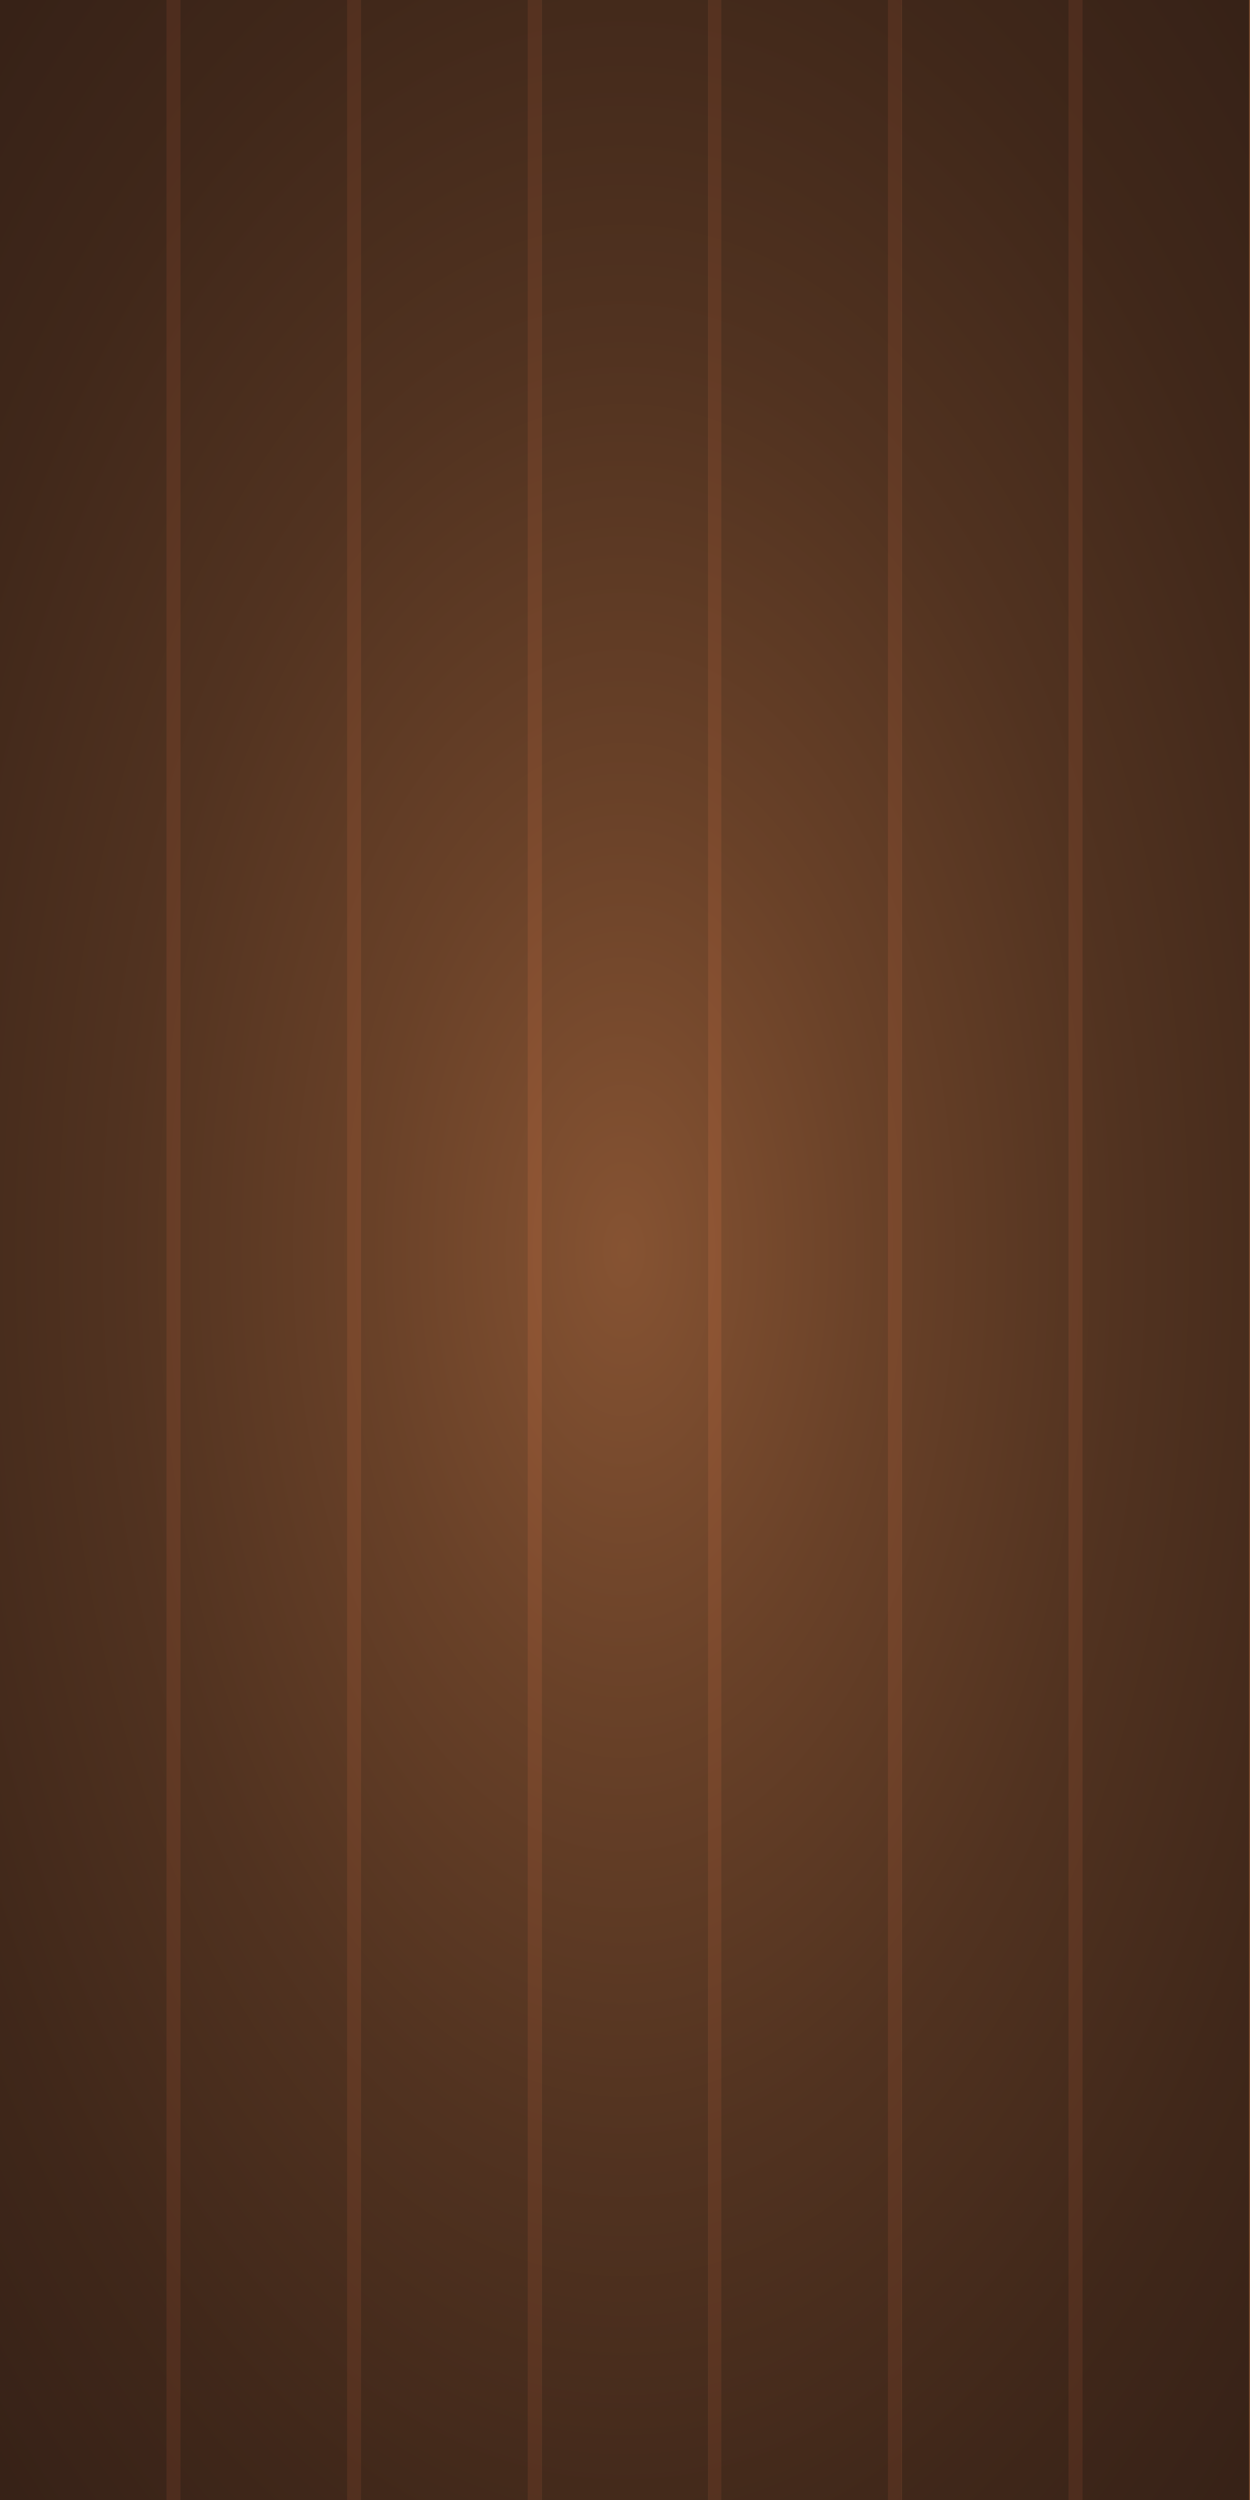 <?xml version="1.0" encoding="utf-8"?>
<!-- Generator: Adobe Illustrator 21.1.0, SVG Export Plug-In . SVG Version: 6.00 Build 0)  -->
<svg version="1.1" id="Ñëîé_1" xmlns="http://www.w3.org/2000/svg" xmlns:xlink="http://www.w3.org/1999/xlink" x="0px" y="0px"
	 viewBox="0 0 132.9 265.7" style="enable-background:new 0 0 132.9 265.7;" xml:space="preserve">
<style type="text/css">
	.st0{fill:#381A10;}
	.st1{fill:url(#SVGID_1_);}
	.st2{fill:url(#SVGID_2_);}
	.st3{fill:url(#SVGID_3_);}
	.st4{fill:url(#SVGID_4_);}
	.st5{fill:url(#SVGID_5_);}
	.st6{fill:url(#SVGID_6_);}
	.st7{fill:url(#SVGID_7_);}
	.st8{fill:url(#SVGID_8_);}
	.st9{fill:url(#SVGID_9_);}
	.st10{fill:url(#SVGID_10_);}
	.st11{fill:url(#SVGID_11_);}
	.st12{fill:url(#SVGID_12_);}
	.st13{fill:url(#SVGID_13_);}
	.st14{clip-path:url(#SVGID_19_);}
	.st15{clip-path:url(#SVGID_20_);}
	.st16{clip-path:url(#SVGID_21_);}
	.st17{fill:url(#SVGID_22_);}
	.st18{fill:url(#SVGID_23_);}
	.st19{fill:url(#SVGID_24_);}
	.st20{fill:url(#SVGID_25_);}
	.st21{fill:url(#SVGID_26_);}
	.st22{fill:url(#SVGID_27_);}
	.st23{fill:url(#SVGID_28_);}
	.st24{fill:url(#SVGID_29_);}
	.st25{fill:url(#SVGID_30_);}
	.st26{fill:url(#SVGID_31_);}
	.st27{fill:url(#SVGID_32_);}
	.st28{fill:url(#SVGID_33_);}
	.st29{fill:url(#SVGID_34_);}
	.st30{fill:url(#SVGID_35_);}
	.st31{fill:url(#SVGID_36_);}
	.st32{fill:url(#SVGID_37_);}
	.st33{fill:url(#SVGID_38_);}
	.st34{fill:url(#SVGID_39_);}
	.st35{fill:url(#SVGID_40_);}
	.st36{fill:url(#SVGID_41_);}
	.st37{fill:url(#SVGID_42_);}
	.st38{clip-path:url(#SVGID_48_);}
	.st39{clip-path:url(#SVGID_49_);}
	.st40{clip-path:url(#SVGID_50_);}
	.st41{fill:url(#SVGID_51_);}
	.st42{fill:url(#SVGID_52_);}
	.st43{fill:url(#SVGID_53_);}
	.st44{fill:url(#SVGID_54_);}
	.st45{fill:url(#SVGID_55_);}
	.st46{fill:url(#SVGID_56_);}
	.st47{fill:url(#SVGID_57_);}
	.st48{fill:url(#SVGID_58_);}
	.st49{fill:url(#SVGID_59_);}
	.st50{fill:url(#SVGID_60_);}
	.st51{fill:url(#SVGID_61_);}
	.st52{fill:url(#SVGID_62_);}
	.st53{fill:url(#SVGID_63_);}
	.st54{fill:url(#SVGID_64_);}
	.st55{fill:url(#SVGID_65_);}
	.st56{fill:url(#SVGID_66_);}
	.st57{fill:url(#SVGID_67_);}
	.st58{fill:url(#SVGID_68_);}
	.st59{fill:url(#SVGID_69_);}
	.st60{fill:url(#SVGID_70_);}
	.st61{fill:url(#SVGID_71_);}
	.st62{clip-path:url(#SVGID_77_);}
	.st63{clip-path:url(#SVGID_78_);}
	.st64{clip-path:url(#SVGID_79_);}
	.st65{fill:url(#SVGID_80_);}
	.st66{fill:url(#SVGID_81_);}
	.st67{fill:url(#SVGID_82_);}
	.st68{fill:url(#SVGID_83_);}
	.st69{fill:url(#SVGID_84_);}
	.st70{fill:url(#SVGID_85_);}
	.st71{fill:url(#SVGID_86_);}
	.st72{fill:url(#SVGID_87_);}
	.st73{clip-path:url(#SVGID_91_);}
	.st74{clip-path:url(#SVGID_92_);}
	.st75{clip-path:url(#SVGID_93_);}
	.st76{fill:url(#SVGID_94_);}
	.st77{fill:url(#SVGID_95_);}
	.st78{fill:url(#SVGID_96_);}
	.st79{fill:url(#SVGID_97_);}
	.st80{fill:url(#SVGID_98_);}
	.st81{fill:url(#SVGID_99_);}
	.st82{fill:url(#SVGID_100_);}
	.st83{fill:url(#SVGID_101_);}
	.st84{clip-path:url(#SVGID_105_);}
	.st85{clip-path:url(#SVGID_106_);}
	.st86{clip-path:url(#SVGID_107_);}
	.st87{fill:url(#SVGID_108_);}
	.st88{fill:url(#SVGID_109_);}
	.st89{fill:url(#SVGID_110_);}
	.st90{fill:url(#SVGID_111_);}
	.st91{fill:url(#SVGID_112_);}
	.st92{fill:url(#SVGID_113_);}
	.st93{fill:url(#SVGID_114_);}
	.st94{fill:url(#SVGID_115_);}
	.st95{clip-path:url(#SVGID_119_);}
	.st96{clip-path:url(#SVGID_120_);}
	.st97{clip-path:url(#SVGID_121_);}
	.st98{fill:url(#SVGID_122_);}
	.st99{fill:url(#SVGID_123_);}
	.st100{fill:url(#SVGID_124_);}
	.st101{fill:url(#SVGID_125_);}
	.st102{fill:url(#SVGID_126_);}
	.st103{fill:url(#SVGID_127_);}
	.st104{fill:url(#SVGID_128_);}
	.st105{fill:url(#SVGID_129_);}
	.st106{fill:url(#SVGID_130_);}
	.st107{fill:url(#SVGID_131_);}
	.st108{fill:url(#SVGID_132_);}
	.st109{fill:url(#SVGID_133_);}
	.st110{fill:url(#SVGID_134_);}
	.st111{fill:url(#SVGID_135_);}
	.st112{fill:url(#SVGID_136_);}
	.st113{fill:url(#SVGID_137_);}
	.st114{fill:url(#SVGID_138_);}
	.st115{fill:url(#SVGID_139_);}
	.st116{fill:url(#SVGID_140_);}
	.st117{fill:url(#SVGID_141_);}
	.st118{fill:url(#SVGID_142_);}
	.st119{clip-path:url(#SVGID_148_);}
	.st120{clip-path:url(#SVGID_149_);}
	.st121{clip-path:url(#SVGID_150_);}
	.st122{fill:url(#SVGID_151_);}
	.st123{fill:url(#SVGID_152_);}
	.st124{fill:url(#SVGID_153_);}
	.st125{fill:url(#SVGID_154_);}
	.st126{fill:url(#SVGID_155_);}
	.st127{fill:url(#SVGID_156_);}
	.st128{fill:url(#SVGID_157_);}
	.st129{fill:url(#SVGID_158_);}
	.st130{opacity:0.68;fill:url(#SVGID_159_);}
</style>
<g>
	<g>
		<polygon class="st0" points="132.9,265.7 132.9,188.1 132.9,188.1 132.9,0 0,0 0,265.7 		"/>
		<g>
			<g>
				
					<radialGradient id="SVGID_1_" cx="643.977" cy="1671.138" r="23.696" gradientTransform="matrix(-2 0 0 -4 1354.381 6816.737)" gradientUnits="userSpaceOnUse">
					<stop  offset="0" style="stop-color:#704530"/>
					<stop  offset="0.154" style="stop-color:#784A33"/>
					<stop  offset="0.394" style="stop-color:#8E583A"/>
					<stop  offset="0.69" style="stop-color:#B36F45"/>
					<stop  offset="1" style="stop-color:#E08C54"/>
				</radialGradient>
				<rect x="57.6" class="st1" width="17.7" height="265.7"/>
			</g>
			<g>
				
					<radialGradient id="SVGID_2_" cx="644.29" cy="1670.667" r="23.694" gradientTransform="matrix(-2 0 0 -4 1355.007 6815.523)" gradientUnits="userSpaceOnUse">
					<stop  offset="0" style="stop-color:#704530"/>
					<stop  offset="0.154" style="stop-color:#784A33"/>
					<stop  offset="0.394" style="stop-color:#8E583A"/>
					<stop  offset="0.69" style="stop-color:#B36F45"/>
					<stop  offset="1" style="stop-color:#E08C54"/>
				</radialGradient>
				<rect x="57.6" class="st2" width="17.7" height="265.7"/>
			</g>
			<g>
				
					<radialGradient id="SVGID_3_" cx="644.29" cy="1670.667" r="23.694" gradientTransform="matrix(-2 0 0 -4 1355.007 6815.523)" gradientUnits="userSpaceOnUse">
					<stop  offset="0" style="stop-color:#704530"/>
					<stop  offset="0.154" style="stop-color:#784A33"/>
					<stop  offset="0.394" style="stop-color:#8E583A"/>
					<stop  offset="0.69" style="stop-color:#B36F45"/>
					<stop  offset="1" style="stop-color:#E08C54"/>
				</radialGradient>
				<rect x="57.6" class="st3" width="17.7" height="265.7"/>
			</g>
			<g>
				
					<radialGradient id="SVGID_4_" cx="644.29" cy="1670.667" r="23.694" gradientTransform="matrix(-2 0 0 -4 1355.007 6815.523)" gradientUnits="userSpaceOnUse">
					<stop  offset="0" style="stop-color:#704530"/>
					<stop  offset="0.154" style="stop-color:#784A33"/>
					<stop  offset="0.394" style="stop-color:#8E583A"/>
					<stop  offset="0.69" style="stop-color:#B36F45"/>
					<stop  offset="1" style="stop-color:#E08C54"/>
				</radialGradient>
				<rect x="57.6" class="st4" width="17.7" height="265.7"/>
			</g>
			<g>
				
					<radialGradient id="SVGID_5_" cx="137.109" cy="203.339" r="94.151" gradientTransform="matrix(0 1 -1 0 269.767 -4.255)" gradientUnits="userSpaceOnUse">
					<stop  offset="0" style="stop-color:#704530"/>
					<stop  offset="0.154" style="stop-color:#784A33"/>
					<stop  offset="0.394" style="stop-color:#8E583A"/>
					<stop  offset="0.69" style="stop-color:#B36F45"/>
					<stop  offset="1" style="stop-color:#E08C54"/>
				</radialGradient>
				<rect x="57.6" class="st5" width="17.7" height="265.7"/>
			</g>
			<g>
				
					<radialGradient id="SVGID_6_" cx="137.109" cy="203.339" r="94.151" gradientTransform="matrix(0 1 -1 0 269.767 -4.255)" gradientUnits="userSpaceOnUse">
					<stop  offset="0" style="stop-color:#704530"/>
					<stop  offset="0.154" style="stop-color:#784A33"/>
					<stop  offset="0.394" style="stop-color:#8E583A"/>
					<stop  offset="0.69" style="stop-color:#B36F45"/>
					<stop  offset="1" style="stop-color:#E08C54"/>
				</radialGradient>
				<rect x="57.6" class="st6" width="17.7" height="265.7"/>
			</g>
			<g>
				
					<radialGradient id="SVGID_7_" cx="137.109" cy="203.339" r="94.151" gradientTransform="matrix(0 1 -1 0 269.767 -4.255)" gradientUnits="userSpaceOnUse">
					<stop  offset="0" style="stop-color:#704530"/>
					<stop  offset="0.154" style="stop-color:#784A33"/>
					<stop  offset="0.394" style="stop-color:#8E583A"/>
					<stop  offset="0.69" style="stop-color:#B36F45"/>
					<stop  offset="1" style="stop-color:#E08C54"/>
				</radialGradient>
				<rect x="57.6" class="st7" width="17.7" height="265.7"/>
			</g>
			<g>
				
					<radialGradient id="SVGID_8_" cx="137.109" cy="203.339" r="94.151" gradientTransform="matrix(0 1 -1 0 269.767 -4.255)" gradientUnits="userSpaceOnUse">
					<stop  offset="0" style="stop-color:#704530"/>
					<stop  offset="0.154" style="stop-color:#784A33"/>
					<stop  offset="0.394" style="stop-color:#8E583A"/>
					<stop  offset="0.69" style="stop-color:#B36F45"/>
					<stop  offset="1" style="stop-color:#E08C54"/>
				</radialGradient>
				<rect x="57.6" class="st8" width="17.7" height="265.7"/>
			</g>
			<g>
				
					<radialGradient id="SVGID_9_" cx="137.109" cy="203.339" r="94.151" gradientTransform="matrix(0 1 -1 0 269.767 -4.255)" gradientUnits="userSpaceOnUse">
					<stop  offset="0" style="stop-color:#704530"/>
					<stop  offset="0.154" style="stop-color:#784A33"/>
					<stop  offset="0.394" style="stop-color:#8E583A"/>
					<stop  offset="0.69" style="stop-color:#B36F45"/>
					<stop  offset="1" style="stop-color:#E08C54"/>
				</radialGradient>
				<rect x="57.6" class="st9" width="17.7" height="265.7"/>
			</g>
			<g>
				<radialGradient id="SVGID_10_" cx="66.427" cy="132.854" r="94.151" gradientUnits="userSpaceOnUse">
					<stop  offset="0" style="stop-color:#704530"/>
					<stop  offset="0.154" style="stop-color:#784A33"/>
					<stop  offset="0.394" style="stop-color:#8E583A"/>
					<stop  offset="0.69" style="stop-color:#B36F45"/>
					<stop  offset="1" style="stop-color:#E08C54"/>
				</radialGradient>
				<rect x="57.6" class="st10" width="17.7" height="265.7"/>
			</g>
			<g>
				<radialGradient id="SVGID_11_" cx="66.427" cy="132.854" r="94.151" gradientUnits="userSpaceOnUse">
					<stop  offset="0" style="stop-color:#704530"/>
					<stop  offset="0.154" style="stop-color:#784A33"/>
					<stop  offset="0.394" style="stop-color:#8E583A"/>
					<stop  offset="0.69" style="stop-color:#B36F45"/>
					<stop  offset="1" style="stop-color:#E08C54"/>
				</radialGradient>
				<rect x="57.6" class="st11" width="17.7" height="265.7"/>
			</g>
			<g>
				<radialGradient id="SVGID_12_" cx="66.427" cy="132.854" r="94.151" gradientUnits="userSpaceOnUse">
					<stop  offset="0" style="stop-color:#704530"/>
					<stop  offset="0.154" style="stop-color:#784A33"/>
					<stop  offset="0.394" style="stop-color:#8E583A"/>
					<stop  offset="0.69" style="stop-color:#B36F45"/>
					<stop  offset="1" style="stop-color:#E08C54"/>
				</radialGradient>
				<rect x="57.6" class="st12" width="17.7" height="265.7"/>
			</g>
			<g>
				<radialGradient id="SVGID_13_" cx="66.427" cy="132.854" r="94.151" gradientUnits="userSpaceOnUse">
					<stop  offset="0" style="stop-color:#704530"/>
					<stop  offset="0.154" style="stop-color:#784A33"/>
					<stop  offset="0.394" style="stop-color:#8E583A"/>
					<stop  offset="0.69" style="stop-color:#B36F45"/>
					<stop  offset="1" style="stop-color:#E08C54"/>
				</radialGradient>
				<rect x="57.6" class="st13" width="17.7" height="265.7"/>
			</g>
			<g>
				<defs>
					<rect id="SVGID_14_" x="57.6" width="17.7" height="265.7"/>
				</defs>
				<defs>
					<rect id="SVGID_15_" x="57.6" width="17.7" height="265.7"/>
				</defs>
				<defs>
					<rect id="SVGID_16_" x="57.6" width="17.7" height="265.7"/>
				</defs>
				
					<radialGradient id="SVGID_17_" cx="-194.249" cy="105.151" r="6.335" gradientTransform="matrix(-8.241 0 0 -14.938 -1534.456 1703.626)" gradientUnits="userSpaceOnUse">
					<stop  offset="0" style="stop-color:#704530"/>
					<stop  offset="0.154" style="stop-color:#784A33"/>
					<stop  offset="0.394" style="stop-color:#8E583A"/>
					<stop  offset="0.69" style="stop-color:#B36F45"/>
					<stop  offset="1" style="stop-color:#E08C54"/>
				</radialGradient>
				<use xlink:href="#SVGID_15_"  style="overflow:visible;fill:url(#SVGID_17_);"/>
				
					<radialGradient id="SVGID_18_" cx="643.977" cy="1670.936" r="23.696" gradientTransform="matrix(-2 0 0 -4 1354.381 6815.93)" gradientUnits="userSpaceOnUse">
					<stop  offset="0" style="stop-color:#704530"/>
					<stop  offset="0.154" style="stop-color:#784A33"/>
					<stop  offset="0.394" style="stop-color:#8E583A"/>
					<stop  offset="0.69" style="stop-color:#B36F45"/>
					<stop  offset="1" style="stop-color:#E08C54"/>
				</radialGradient>
				<use xlink:href="#SVGID_16_"  style="overflow:visible;fill:url(#SVGID_18_);"/>
				<clipPath id="SVGID_19_">
					<use xlink:href="#SVGID_14_"  style="overflow:visible;"/>
				</clipPath>
				<clipPath id="SVGID_20_" class="st14">
					<use xlink:href="#SVGID_15_"  style="overflow:visible;"/>
				</clipPath>
				<clipPath id="SVGID_21_" class="st15">
					<use xlink:href="#SVGID_16_"  style="overflow:visible;"/>
				</clipPath>
				<g class="st16">
					<g>
						
							<radialGradient id="SVGID_22_" cx="-527.981" cy="73.203" r="12.142" gradientTransform="matrix(-2.374 0.618 -1.172 -14.786 -1101.032 1539.227)" gradientUnits="userSpaceOnUse">
							<stop  offset="0" style="stop-color:#B56830"/>
							<stop  offset="0.996" style="stop-color:#593727"/>
						</radialGradient>
						<rect x="57.1" y="0" class="st17" width="19.2" height="265.7"/>
						
							<radialGradient id="SVGID_23_" cx="-527.925" cy="73.203" r="10.648" gradientTransform="matrix(-2.374 0.618 -1.172 -14.786 -1101.032 1539.227)" gradientUnits="userSpaceOnUse">
							<stop  offset="0" style="stop-color:#B56830"/>
							<stop  offset="0.996" style="stop-color:#593727"/>
						</radialGradient>
						<path class="st18" d="M58,249.2c1.6,6.2,3.2,11.7,4.9,16.5h13.3V27.1c-1.1-6.7-2.1-13.5-3-20.4C72.7,4.5,72,2.3,71.4,0H57.1
							v245.4C57.4,246.7,57.7,248,58,249.2z"/>
						
							<radialGradient id="SVGID_24_" cx="-528.004" cy="73.203" r="9.087" gradientTransform="matrix(-2.374 0.618 -1.172 -14.786 -1101.032 1539.227)" gradientUnits="userSpaceOnUse">
							<stop  offset="0" style="stop-color:#B56830"/>
							<stop  offset="0.996" style="stop-color:#593727"/>
						</radialGradient>
						<path class="st19" d="M61.5,240.3c0.7,2.5,1.5,4.7,2.2,6.9c4.2,11.9,8.5,18.6,12.6,18.6V53c-3.1-13.3-5.1-27.3-7.7-41
							c-1-2.9-2.2-5.6-3.5-8.1c-0.8-1.5-1.5-2.8-2.3-4h-5.6v218.3C58.4,225.7,59.8,233,61.5,240.3z"/>
						
							<radialGradient id="SVGID_25_" cx="-527.917" cy="73.207" r="7.611" gradientTransform="matrix(-2.374 0.618 -1.172 -14.786 -1101.032 1539.227)" gradientUnits="userSpaceOnUse">
							<stop  offset="0" style="stop-color:#B56830"/>
							<stop  offset="0.996" style="stop-color:#593727"/>
						</radialGradient>
						<path class="st20" d="M63.6,224.5c1.3,6.7,3.9,11,6.8,15.9c1.7,2.2,3.4,3.1,5,2.7c0.3-0.1,0.6-0.2,0.9-0.4V70.3
							c-0.2-0.8-0.4-1.5-0.6-2.3c-3.3-13.4-7.2-26.8-11.4-39.7c-0.7-2.2-1.5-4.4-2.3-6.6c-1-3-3-4.3-4.9-3.7v168.1
							C59.7,198.3,61.9,210.7,63.6,224.5z"/>
						
							<radialGradient id="SVGID_26_" cx="-527.937" cy="73.019" r="5.958" gradientTransform="matrix(-2.374 0.618 -1.172 -14.786 -1101.032 1539.227)" gradientUnits="userSpaceOnUse">
							<stop  offset="0" style="stop-color:#B56830"/>
							<stop  offset="0.996" style="stop-color:#593727"/>
						</radialGradient>
						<path class="st21" d="M69.8,216.4c1.1,2.4,2.3,3.6,3.4,3.4c1.1-3.5,2.2-7.3,3.1-11.2V88.4c-1.3-5.8-2.5-12.1-4-18.1
							c-0.6-2.3-1.2-4.5-1.8-6.5c-1.4-3.5-2.7-7.7-4.4-10.8c-0.8-1.4-1.7-2.7-2.7-3.6c-1-1-2-1.7-3.2-2c-1.2-0.5-2.2-0.2-3.1,0.8
							v118C62.8,182.8,65.7,199.3,69.8,216.4z"/>
						
							<radialGradient id="SVGID_27_" cx="-527.928" cy="73.443" r="4.369" gradientTransform="matrix(-2.374 0.618 -1.172 -14.786 -1101.032 1539.227)" gradientUnits="userSpaceOnUse">
							<stop  offset="0" style="stop-color:#B56830"/>
							<stop  offset="0.996" style="stop-color:#593727"/>
						</radialGradient>
						<path class="st22" d="M71.5,187.7c2.2,1.2,3.7-0.1,4.8-3v-68c-0.9-8.2-1.9-15.9-3.2-22.7c-0.4-2.4-0.9-4.8-1.4-6.9
							c-2.5-8.7-5-21.2-10.5-21.5c-2-0.5-3.2,1.9-4.1,5.3v77.7C59.3,165.2,64.8,184.1,71.5,187.7z"/>
						
							<radialGradient id="SVGID_28_" cx="-527.917" cy="73.303" r="2.975" gradientTransform="matrix(-2.374 0.618 -1.172 -14.786 -1101.032 1539.227)" gradientUnits="userSpaceOnUse">
							<stop  offset="0" style="stop-color:#B56830"/>
							<stop  offset="0.996" style="stop-color:#593727"/>
						</radialGradient>
						<path class="st23" d="M71.2,171.7c4.8-7.7,2.7-20.2,3.1-31c-0.1-1.9-0.2-3.9-0.3-5.9c-0.1-2-0.3-4.1-0.4-6.1
							c-1.1-13.8-3.1-25.9-5.3-33.8c-0.4-1.6-0.9-3-1.4-4.2c-2-7.6-5.7-5.3-7,0.9c-0.7,2.4-1.1,4.9-1.4,7.6
							c-1,10.7,0.8,23.3,0.6,33.2c0.2,2.1,0.3,4.1,0.5,6.1c0.3,2.5,0.5,4.9,0.8,7.2c0.9,8.4,3.6,15.9,6.7,21.3
							C68.8,170,70.2,171.7,71.2,171.7z"/>
						
							<radialGradient id="SVGID_29_" cx="-527.915" cy="73.233" r="1.508" gradientTransform="matrix(-2.374 0.618 -1.172 -14.786 -1101.032 1539.227)" gradientUnits="userSpaceOnUse">
							<stop  offset="0" style="stop-color:#B56830"/>
							<stop  offset="0.996" style="stop-color:#593727"/>
						</radialGradient>
						<path class="st24" d="M62.8,131.5c-0.2-3.1-0.4-6.1-0.4-8.8c0.7-4.9-0.6-11.6,2.2-14.6c1-0.2,2.1,2,3.1,5.9
							c1,3.9,1.8,9.4,2.3,15.6c0.2,3.1,0.4,6.1,0.4,8.8c-0.5,5.3,0.2,15.3-2.9,13.5c-1.8-0.9-3.1-6.8-3.7-11.8
							C63.4,137.6,63.1,134.6,62.8,131.5z"/>
					</g>
				</g>
			</g>
			<g>
				
					<radialGradient id="SVGID_30_" cx="624.79" cy="1671.138" r="23.696" gradientTransform="matrix(-2 0 0 -4 1354.381 6816.737)" gradientUnits="userSpaceOnUse">
					<stop  offset="0" style="stop-color:#704530"/>
					<stop  offset="0.154" style="stop-color:#784A33"/>
					<stop  offset="0.394" style="stop-color:#8E583A"/>
					<stop  offset="0.69" style="stop-color:#B36F45"/>
					<stop  offset="1" style="stop-color:#E08C54"/>
				</radialGradient>
				<rect x="95.9" class="st25" width="17.7" height="265.7"/>
			</g>
			<g>
				
					<radialGradient id="SVGID_31_" cx="625.104" cy="1670.667" r="23.694" gradientTransform="matrix(-2 0 0 -4 1355.007 6815.523)" gradientUnits="userSpaceOnUse">
					<stop  offset="0" style="stop-color:#704530"/>
					<stop  offset="0.154" style="stop-color:#784A33"/>
					<stop  offset="0.394" style="stop-color:#8E583A"/>
					<stop  offset="0.69" style="stop-color:#B36F45"/>
					<stop  offset="1" style="stop-color:#E08C54"/>
				</radialGradient>
				<rect x="95.9" class="st26" width="17.7" height="265.7"/>
			</g>
			<g>
				
					<radialGradient id="SVGID_32_" cx="625.104" cy="1670.667" r="23.694" gradientTransform="matrix(-2 0 0 -4 1355.007 6815.523)" gradientUnits="userSpaceOnUse">
					<stop  offset="0" style="stop-color:#704530"/>
					<stop  offset="0.154" style="stop-color:#784A33"/>
					<stop  offset="0.394" style="stop-color:#8E583A"/>
					<stop  offset="0.69" style="stop-color:#B36F45"/>
					<stop  offset="1" style="stop-color:#E08C54"/>
				</radialGradient>
				<rect x="95.9" class="st27" width="17.7" height="265.7"/>
			</g>
			<g>
				
					<radialGradient id="SVGID_33_" cx="625.104" cy="1670.667" r="23.694" gradientTransform="matrix(-2 0 0 -4 1355.007 6815.523)" gradientUnits="userSpaceOnUse">
					<stop  offset="0" style="stop-color:#704530"/>
					<stop  offset="0.154" style="stop-color:#784A33"/>
					<stop  offset="0.394" style="stop-color:#8E583A"/>
					<stop  offset="0.69" style="stop-color:#B36F45"/>
					<stop  offset="1" style="stop-color:#E08C54"/>
				</radialGradient>
				<rect x="95.9" class="st28" width="17.7" height="265.7"/>
			</g>
			<g>
				
					<radialGradient id="SVGID_34_" cx="137.109" cy="164.966" r="94.151" gradientTransform="matrix(0 1 -1 0 269.767 -4.255)" gradientUnits="userSpaceOnUse">
					<stop  offset="0" style="stop-color:#704530"/>
					<stop  offset="0.154" style="stop-color:#784A33"/>
					<stop  offset="0.394" style="stop-color:#8E583A"/>
					<stop  offset="0.69" style="stop-color:#B36F45"/>
					<stop  offset="1" style="stop-color:#E08C54"/>
				</radialGradient>
				<rect x="95.9" class="st29" width="17.7" height="265.7"/>
			</g>
			<g>
				
					<radialGradient id="SVGID_35_" cx="137.109" cy="164.966" r="94.151" gradientTransform="matrix(0 1 -1 0 269.767 -4.255)" gradientUnits="userSpaceOnUse">
					<stop  offset="0" style="stop-color:#704530"/>
					<stop  offset="0.154" style="stop-color:#784A33"/>
					<stop  offset="0.394" style="stop-color:#8E583A"/>
					<stop  offset="0.69" style="stop-color:#B36F45"/>
					<stop  offset="1" style="stop-color:#E08C54"/>
				</radialGradient>
				<rect x="95.9" class="st30" width="17.7" height="265.7"/>
			</g>
			<g>
				
					<radialGradient id="SVGID_36_" cx="137.109" cy="164.966" r="94.151" gradientTransform="matrix(0 1 -1 0 269.767 -4.255)" gradientUnits="userSpaceOnUse">
					<stop  offset="0" style="stop-color:#704530"/>
					<stop  offset="0.154" style="stop-color:#784A33"/>
					<stop  offset="0.394" style="stop-color:#8E583A"/>
					<stop  offset="0.69" style="stop-color:#B36F45"/>
					<stop  offset="1" style="stop-color:#E08C54"/>
				</radialGradient>
				<rect x="95.9" class="st31" width="17.7" height="265.7"/>
			</g>
			<g>
				
					<radialGradient id="SVGID_37_" cx="137.109" cy="164.966" r="94.151" gradientTransform="matrix(0 1 -1 0 269.767 -4.255)" gradientUnits="userSpaceOnUse">
					<stop  offset="0" style="stop-color:#704530"/>
					<stop  offset="0.154" style="stop-color:#784A33"/>
					<stop  offset="0.394" style="stop-color:#8E583A"/>
					<stop  offset="0.69" style="stop-color:#B36F45"/>
					<stop  offset="1" style="stop-color:#E08C54"/>
				</radialGradient>
				<rect x="95.9" class="st32" width="17.7" height="265.7"/>
			</g>
			<g>
				
					<radialGradient id="SVGID_38_" cx="137.109" cy="164.966" r="94.151" gradientTransform="matrix(0 1 -1 0 269.767 -4.255)" gradientUnits="userSpaceOnUse">
					<stop  offset="0" style="stop-color:#704530"/>
					<stop  offset="0.154" style="stop-color:#784A33"/>
					<stop  offset="0.394" style="stop-color:#8E583A"/>
					<stop  offset="0.69" style="stop-color:#B36F45"/>
					<stop  offset="1" style="stop-color:#E08C54"/>
				</radialGradient>
				<rect x="95.9" class="st33" width="17.7" height="265.7"/>
			</g>
			<g>
				<radialGradient id="SVGID_39_" cx="104.8" cy="132.854" r="94.151" gradientUnits="userSpaceOnUse">
					<stop  offset="0" style="stop-color:#704530"/>
					<stop  offset="0.154" style="stop-color:#784A33"/>
					<stop  offset="0.394" style="stop-color:#8E583A"/>
					<stop  offset="0.69" style="stop-color:#B36F45"/>
					<stop  offset="1" style="stop-color:#E08C54"/>
				</radialGradient>
				<rect x="95.9" class="st34" width="17.7" height="265.7"/>
			</g>
			<g>
				<radialGradient id="SVGID_40_" cx="104.8" cy="132.854" r="94.151" gradientUnits="userSpaceOnUse">
					<stop  offset="0" style="stop-color:#704530"/>
					<stop  offset="0.154" style="stop-color:#784A33"/>
					<stop  offset="0.394" style="stop-color:#8E583A"/>
					<stop  offset="0.69" style="stop-color:#B36F45"/>
					<stop  offset="1" style="stop-color:#E08C54"/>
				</radialGradient>
				<rect x="95.9" class="st35" width="17.7" height="265.7"/>
			</g>
			<g>
				<radialGradient id="SVGID_41_" cx="104.8" cy="132.854" r="94.151" gradientUnits="userSpaceOnUse">
					<stop  offset="0" style="stop-color:#704530"/>
					<stop  offset="0.154" style="stop-color:#784A33"/>
					<stop  offset="0.394" style="stop-color:#8E583A"/>
					<stop  offset="0.69" style="stop-color:#B36F45"/>
					<stop  offset="1" style="stop-color:#E08C54"/>
				</radialGradient>
				<rect x="95.9" class="st36" width="17.7" height="265.7"/>
			</g>
			<g>
				<radialGradient id="SVGID_42_" cx="104.8" cy="132.854" r="94.151" gradientUnits="userSpaceOnUse">
					<stop  offset="0" style="stop-color:#704530"/>
					<stop  offset="0.154" style="stop-color:#784A33"/>
					<stop  offset="0.394" style="stop-color:#8E583A"/>
					<stop  offset="0.69" style="stop-color:#B36F45"/>
					<stop  offset="1" style="stop-color:#E08C54"/>
				</radialGradient>
				<rect x="95.9" class="st37" width="17.7" height="265.7"/>
			</g>
			<g>
				<defs>
					<rect id="SVGID_43_" x="95.9" width="17.7" height="265.7"/>
				</defs>
				<defs>
					<rect id="SVGID_44_" x="95.9" width="17.7" height="265.7"/>
				</defs>
				<defs>
					<rect id="SVGID_45_" x="95.9" width="17.7" height="265.7"/>
				</defs>
				
					<radialGradient id="SVGID_46_" cx="10.493" cy="105.151" r="6.335" gradientTransform="matrix(8.241 0 0 -14.938 18.32 1703.626)" gradientUnits="userSpaceOnUse">
					<stop  offset="0" style="stop-color:#704530"/>
					<stop  offset="0.154" style="stop-color:#784A33"/>
					<stop  offset="0.394" style="stop-color:#8E583A"/>
					<stop  offset="0.69" style="stop-color:#B36F45"/>
					<stop  offset="1" style="stop-color:#E08C54"/>
				</radialGradient>
				<use xlink:href="#SVGID_44_"  style="overflow:visible;fill:url(#SVGID_46_);"/>
				
					<radialGradient id="SVGID_47_" cx="624.79" cy="1670.936" r="23.696" gradientTransform="matrix(-2 0 0 -4 1354.381 6815.93)" gradientUnits="userSpaceOnUse">
					<stop  offset="0" style="stop-color:#704530"/>
					<stop  offset="0.154" style="stop-color:#784A33"/>
					<stop  offset="0.394" style="stop-color:#8E583A"/>
					<stop  offset="0.69" style="stop-color:#B36F45"/>
					<stop  offset="1" style="stop-color:#E08C54"/>
				</radialGradient>
				<use xlink:href="#SVGID_45_"  style="overflow:visible;fill:url(#SVGID_47_);"/>
				<clipPath id="SVGID_48_">
					<use xlink:href="#SVGID_43_"  style="overflow:visible;"/>
				</clipPath>
				<clipPath id="SVGID_49_" class="st38">
					<use xlink:href="#SVGID_44_"  style="overflow:visible;"/>
				</clipPath>
				<clipPath id="SVGID_50_" class="st39">
					<use xlink:href="#SVGID_45_"  style="overflow:visible;"/>
				</clipPath>
				<g class="st40">
					<g>
						
							<radialGradient id="SVGID_51_" cx="168.418" cy="102.31" r="12.142" gradientTransform="matrix(2.374 0.618 1.172 -14.786 -415.104 1539.227)" gradientUnits="userSpaceOnUse">
							<stop  offset="0" style="stop-color:#B56830"/>
							<stop  offset="0.996" style="stop-color:#593727"/>
						</radialGradient>
						<rect x="95" y="0" class="st41" width="19.2" height="265.7"/>
						
							<radialGradient id="SVGID_52_" cx="168.474" cy="102.31" r="10.648" gradientTransform="matrix(2.374 0.618 1.172 -14.786 -415.104 1539.227)" gradientUnits="userSpaceOnUse">
							<stop  offset="0" style="stop-color:#B56830"/>
							<stop  offset="0.996" style="stop-color:#593727"/>
						</radialGradient>
						<path class="st42" d="M95,27.1v238.6h13.3c1.7-4.8,3.3-10.4,4.9-16.5c0.3-1.2,0.6-2.5,0.9-3.7V0H99.9
							c-0.6,2.3-1.3,4.5-1.9,6.7C97.1,13.6,96.1,20.4,95,27.1z"/>
						
							<radialGradient id="SVGID_53_" cx="168.395" cy="102.31" r="9.087" gradientTransform="matrix(2.374 0.618 1.172 -14.786 -415.104 1539.227)" gradientUnits="userSpaceOnUse">
							<stop  offset="0" style="stop-color:#B56830"/>
							<stop  offset="0.996" style="stop-color:#593727"/>
						</radialGradient>
						<path class="st43" d="M102.7,12C100,25.7,98,39.7,95,53v212.7c4.1,0.1,8.4-6.7,12.6-18.6c0.7-2.1,1.5-4.4,2.2-6.9
							c1.7-7.2,3.1-14.6,4.4-21.9V0h-5.6c-0.8,1.1-1.5,2.4-2.3,4C104.9,6.4,103.7,9.1,102.7,12z"/>
						
							<radialGradient id="SVGID_54_" cx="168.482" cy="102.314" r="7.611" gradientTransform="matrix(2.374 0.618 1.172 -14.786 -415.104 1539.227)" gradientUnits="userSpaceOnUse">
							<stop  offset="0" style="stop-color:#B56830"/>
							<stop  offset="0.996" style="stop-color:#593727"/>
						</radialGradient>
						<path class="st44" d="M107.7,224.5c-1.3,6.7-3.9,11-6.8,15.9c-1.7,2.2-3.4,3.1-5,2.7c-0.3-0.1-0.6-0.2-0.9-0.4V70.3
							c0.2-0.8,0.4-1.5,0.6-2.3c3.3-13.4,7.2-26.8,11.4-39.7c0.7-2.2,1.5-4.4,2.3-6.6c1-3,3-4.3,4.9-3.7v168.1
							C111.5,198.3,109.3,210.7,107.7,224.5z"/>
						
							<radialGradient id="SVGID_55_" cx="168.462" cy="102.126" r="5.958" gradientTransform="matrix(2.374 0.618 1.172 -14.786 -415.104 1539.227)" gradientUnits="userSpaceOnUse">
							<stop  offset="0" style="stop-color:#B56830"/>
							<stop  offset="0.996" style="stop-color:#593727"/>
						</radialGradient>
						<path class="st45" d="M101.4,216.4c-1.1,2.4-2.3,3.6-3.4,3.4c-1.1-3.5-2.2-7.3-3.1-11.2V88.4c1.3-5.8,2.5-12.1,4-18.1
							c0.6-2.3,1.2-4.5,1.8-6.5c1.4-3.5,2.7-7.7,4.4-10.8c0.8-1.4,1.7-2.7,2.7-3.6c1-1,2-1.7,3.2-2c1.2-0.5,2.2-0.2,3.1,0.8v118
							C108.4,182.8,105.6,199.3,101.4,216.4z"/>
						
							<radialGradient id="SVGID_56_" cx="168.471" cy="102.549" r="4.369" gradientTransform="matrix(2.374 0.618 1.172 -14.786 -415.104 1539.227)" gradientUnits="userSpaceOnUse">
							<stop  offset="0" style="stop-color:#B56830"/>
							<stop  offset="0.996" style="stop-color:#593727"/>
						</radialGradient>
						<path class="st46" d="M99.7,187.7c-2.2,1.2-3.7-0.1-4.8-3v-68c0.9-8.2,1.9-15.9,3.2-22.7c0.4-2.4,0.9-4.8,1.4-6.9
							c2.5-8.7,5-21.2,10.5-21.5c2-0.5,3.2,1.9,4.1,5.3v77.7C112,165.2,106.4,184.1,99.7,187.7z"/>
						
							<radialGradient id="SVGID_57_" cx="168.482" cy="102.409" r="2.975" gradientTransform="matrix(2.374 0.618 1.172 -14.786 -415.104 1539.227)" gradientUnits="userSpaceOnUse">
							<stop  offset="0" style="stop-color:#B56830"/>
							<stop  offset="0.996" style="stop-color:#593727"/>
						</radialGradient>
						<path class="st47" d="M100,171.7c-4.8-7.7-2.7-20.2-3.1-31c0.1-1.9,0.2-3.9,0.3-5.9c0.1-2,0.3-4.1,0.4-6.1
							c1.1-13.8,3.1-25.9,5.3-33.8c0.4-1.6,0.9-3,1.4-4.2c2-7.6,5.7-5.3,7,0.9c0.7,2.4,1.1,4.9,1.4,7.6c1,10.7-0.8,23.3-0.6,33.2
							c-0.2,2.1-0.3,4.1-0.5,6.1c-0.3,2.5-0.5,4.9-0.8,7.2c-0.9,8.4-3.6,15.9-6.7,21.3C102.4,170,101.1,171.7,100,171.7z"/>
						
							<radialGradient id="SVGID_58_" cx="168.484" cy="102.339" r="1.508" gradientTransform="matrix(2.374 0.618 1.172 -14.786 -415.104 1539.227)" gradientUnits="userSpaceOnUse">
							<stop  offset="0" style="stop-color:#B56830"/>
							<stop  offset="0.996" style="stop-color:#593727"/>
						</radialGradient>
						<path class="st48" d="M108.4,131.5c0.2-3.1,0.4-6.1,0.4-8.8c-0.7-4.9,0.6-11.6-2.2-14.6c-1-0.2-2.1,2-3.1,5.9
							c-1,3.9-1.8,9.4-2.3,15.6c-0.2,3.1-0.4,6.1-0.4,8.8c0.5,5.3-0.2,15.3,2.9,13.5c1.8-0.9,3.1-6.8,3.7-11.8
							C107.8,137.6,108.1,134.6,108.4,131.5z"/>
					</g>
				</g>
			</g>
			<g>
				
					<radialGradient id="SVGID_59_" cx="672.755" cy="1671.138" r="23.696" gradientTransform="matrix(-2 0 0 -4 1354.381 6816.737)" gradientUnits="userSpaceOnUse">
					<stop  offset="0" style="stop-color:#704530"/>
					<stop  offset="0.154" style="stop-color:#784A33"/>
					<stop  offset="0.394" style="stop-color:#8E583A"/>
					<stop  offset="0.69" style="stop-color:#B36F45"/>
					<stop  offset="1" style="stop-color:#E08C54"/>
				</radialGradient>
				<rect x="0" class="st49" width="17.7" height="265.7"/>
			</g>
			<g>
				
					<radialGradient id="SVGID_60_" cx="673.068" cy="1670.667" r="23.694" gradientTransform="matrix(-2 0 0 -4 1355.007 6815.523)" gradientUnits="userSpaceOnUse">
					<stop  offset="0" style="stop-color:#704530"/>
					<stop  offset="0.154" style="stop-color:#784A33"/>
					<stop  offset="0.394" style="stop-color:#8E583A"/>
					<stop  offset="0.69" style="stop-color:#B36F45"/>
					<stop  offset="1" style="stop-color:#E08C54"/>
				</radialGradient>
				<rect x="0" class="st50" width="17.7" height="265.7"/>
			</g>
			<g>
				
					<radialGradient id="SVGID_61_" cx="673.068" cy="1670.667" r="23.694" gradientTransform="matrix(-2 0 0 -4 1355.007 6815.523)" gradientUnits="userSpaceOnUse">
					<stop  offset="0" style="stop-color:#704530"/>
					<stop  offset="0.154" style="stop-color:#784A33"/>
					<stop  offset="0.394" style="stop-color:#8E583A"/>
					<stop  offset="0.69" style="stop-color:#B36F45"/>
					<stop  offset="1" style="stop-color:#E08C54"/>
				</radialGradient>
				<rect x="0" class="st51" width="17.7" height="265.7"/>
			</g>
			<g>
				
					<radialGradient id="SVGID_62_" cx="673.068" cy="1670.667" r="23.694" gradientTransform="matrix(-2 0 0 -4 1355.007 6815.523)" gradientUnits="userSpaceOnUse">
					<stop  offset="0" style="stop-color:#704530"/>
					<stop  offset="0.154" style="stop-color:#784A33"/>
					<stop  offset="0.394" style="stop-color:#8E583A"/>
					<stop  offset="0.69" style="stop-color:#B36F45"/>
					<stop  offset="1" style="stop-color:#E08C54"/>
				</radialGradient>
				<rect x="0" class="st52" width="17.7" height="265.7"/>
			</g>
			<g>
				
					<radialGradient id="SVGID_63_" cx="137.109" cy="260.896" r="94.151" gradientTransform="matrix(0 1 -1 0 269.767 -4.255)" gradientUnits="userSpaceOnUse">
					<stop  offset="0" style="stop-color:#704530"/>
					<stop  offset="0.154" style="stop-color:#784A33"/>
					<stop  offset="0.394" style="stop-color:#8E583A"/>
					<stop  offset="0.69" style="stop-color:#B36F45"/>
					<stop  offset="1" style="stop-color:#E08C54"/>
				</radialGradient>
				<rect x="0" class="st53" width="17.7" height="265.7"/>
			</g>
			<g>
				
					<radialGradient id="SVGID_64_" cx="137.109" cy="260.896" r="94.151" gradientTransform="matrix(0 1 -1 0 269.767 -4.255)" gradientUnits="userSpaceOnUse">
					<stop  offset="0" style="stop-color:#704530"/>
					<stop  offset="0.154" style="stop-color:#784A33"/>
					<stop  offset="0.394" style="stop-color:#8E583A"/>
					<stop  offset="0.69" style="stop-color:#B36F45"/>
					<stop  offset="1" style="stop-color:#E08C54"/>
				</radialGradient>
				<rect x="0" class="st54" width="17.7" height="265.7"/>
			</g>
			<g>
				
					<radialGradient id="SVGID_65_" cx="137.109" cy="260.896" r="94.151" gradientTransform="matrix(0 1 -1 0 269.767 -4.255)" gradientUnits="userSpaceOnUse">
					<stop  offset="0" style="stop-color:#704530"/>
					<stop  offset="0.154" style="stop-color:#784A33"/>
					<stop  offset="0.394" style="stop-color:#8E583A"/>
					<stop  offset="0.69" style="stop-color:#B36F45"/>
					<stop  offset="1" style="stop-color:#E08C54"/>
				</radialGradient>
				<rect x="0" class="st55" width="17.7" height="265.7"/>
			</g>
			<g>
				
					<radialGradient id="SVGID_66_" cx="137.109" cy="260.896" r="94.151" gradientTransform="matrix(0 1 -1 0 269.767 -4.255)" gradientUnits="userSpaceOnUse">
					<stop  offset="0" style="stop-color:#704530"/>
					<stop  offset="0.154" style="stop-color:#784A33"/>
					<stop  offset="0.394" style="stop-color:#8E583A"/>
					<stop  offset="0.69" style="stop-color:#B36F45"/>
					<stop  offset="1" style="stop-color:#E08C54"/>
				</radialGradient>
				<rect x="0" class="st56" width="17.7" height="265.7"/>
			</g>
			<g>
				
					<radialGradient id="SVGID_67_" cx="137.109" cy="260.896" r="94.151" gradientTransform="matrix(0 1 -1 0 269.767 -4.255)" gradientUnits="userSpaceOnUse">
					<stop  offset="0" style="stop-color:#704530"/>
					<stop  offset="0.154" style="stop-color:#784A33"/>
					<stop  offset="0.394" style="stop-color:#8E583A"/>
					<stop  offset="0.69" style="stop-color:#B36F45"/>
					<stop  offset="1" style="stop-color:#E08C54"/>
				</radialGradient>
				<rect x="0" class="st57" width="17.7" height="265.7"/>
			</g>
			<g>
				<radialGradient id="SVGID_68_" cx="8.871" cy="132.854" r="94.151" gradientUnits="userSpaceOnUse">
					<stop  offset="0" style="stop-color:#704530"/>
					<stop  offset="0.154" style="stop-color:#784A33"/>
					<stop  offset="0.394" style="stop-color:#8E583A"/>
					<stop  offset="0.69" style="stop-color:#B36F45"/>
					<stop  offset="1" style="stop-color:#E08C54"/>
				</radialGradient>
				<rect x="0" class="st58" width="17.7" height="265.7"/>
			</g>
			<g>
				<radialGradient id="SVGID_69_" cx="8.871" cy="132.854" r="94.151" gradientUnits="userSpaceOnUse">
					<stop  offset="0" style="stop-color:#704530"/>
					<stop  offset="0.154" style="stop-color:#784A33"/>
					<stop  offset="0.394" style="stop-color:#8E583A"/>
					<stop  offset="0.69" style="stop-color:#B36F45"/>
					<stop  offset="1" style="stop-color:#E08C54"/>
				</radialGradient>
				<rect x="0" class="st59" width="17.7" height="265.7"/>
			</g>
			<g>
				<radialGradient id="SVGID_70_" cx="8.871" cy="132.854" r="94.151" gradientUnits="userSpaceOnUse">
					<stop  offset="0" style="stop-color:#704530"/>
					<stop  offset="0.154" style="stop-color:#784A33"/>
					<stop  offset="0.394" style="stop-color:#8E583A"/>
					<stop  offset="0.69" style="stop-color:#B36F45"/>
					<stop  offset="1" style="stop-color:#E08C54"/>
				</radialGradient>
				<rect x="0" class="st60" width="17.7" height="265.7"/>
			</g>
			<g>
				<radialGradient id="SVGID_71_" cx="8.871" cy="132.854" r="94.151" gradientUnits="userSpaceOnUse">
					<stop  offset="0" style="stop-color:#704530"/>
					<stop  offset="0.154" style="stop-color:#784A33"/>
					<stop  offset="0.394" style="stop-color:#8E583A"/>
					<stop  offset="0.69" style="stop-color:#B36F45"/>
					<stop  offset="1" style="stop-color:#E08C54"/>
				</radialGradient>
				<rect x="0" class="st61" width="17.7" height="265.7"/>
			</g>
			<g>
				<defs>
					<rect id="SVGID_72_" x="0" width="17.7" height="265.7"/>
				</defs>
				<defs>
					<rect id="SVGID_73_" x="0" width="17.7" height="265.7"/>
				</defs>
				<defs>
					<rect id="SVGID_74_" x="0" width="17.7" height="265.7"/>
				</defs>
				
					<radialGradient id="SVGID_75_" cx="-1.147" cy="105.151" r="6.335" gradientTransform="matrix(8.241 0 0 -14.938 18.32 1703.626)" gradientUnits="userSpaceOnUse">
					<stop  offset="0" style="stop-color:#704530"/>
					<stop  offset="0.154" style="stop-color:#784A33"/>
					<stop  offset="0.394" style="stop-color:#8E583A"/>
					<stop  offset="0.69" style="stop-color:#B36F45"/>
					<stop  offset="1" style="stop-color:#E08C54"/>
				</radialGradient>
				<use xlink:href="#SVGID_73_"  style="overflow:visible;fill:url(#SVGID_75_);"/>
				
					<radialGradient id="SVGID_76_" cx="672.755" cy="1670.936" r="23.696" gradientTransform="matrix(-2 0 0 -4 1354.381 6815.93)" gradientUnits="userSpaceOnUse">
					<stop  offset="0" style="stop-color:#704530"/>
					<stop  offset="0.154" style="stop-color:#784A33"/>
					<stop  offset="0.394" style="stop-color:#8E583A"/>
					<stop  offset="0.69" style="stop-color:#B36F45"/>
					<stop  offset="1" style="stop-color:#E08C54"/>
				</radialGradient>
				<use xlink:href="#SVGID_74_"  style="overflow:visible;fill:url(#SVGID_76_);"/>
				<clipPath id="SVGID_77_">
					<use xlink:href="#SVGID_72_"  style="overflow:visible;"/>
				</clipPath>
				<clipPath id="SVGID_78_" class="st62">
					<use xlink:href="#SVGID_73_"  style="overflow:visible;"/>
				</clipPath>
				<clipPath id="SVGID_79_" class="st63">
					<use xlink:href="#SVGID_74_"  style="overflow:visible;"/>
				</clipPath>
				<g class="st64">
					<g>
						
							<radialGradient id="SVGID_80_" cx="128.826" cy="100.655" r="12.142" gradientTransform="matrix(2.374 0.618 1.172 -14.786 -415.104 1539.227)" gradientUnits="userSpaceOnUse">
							<stop  offset="0" style="stop-color:#B56830"/>
							<stop  offset="0.996" style="stop-color:#593727"/>
						</radialGradient>
						<rect x="0" y="0" class="st65" width="18.2" height="265.7"/>
						
							<radialGradient id="SVGID_81_" cx="128.882" cy="100.655" r="10.648" gradientTransform="matrix(2.374 0.618 1.172 -14.786 -415.104 1539.227)" gradientUnits="userSpaceOnUse">
							<stop  offset="0" style="stop-color:#B56830"/>
							<stop  offset="0.996" style="stop-color:#593727"/>
						</radialGradient>
						<path class="st66" d="M0,21v244.7h12.4c1.7-4.8,3.3-10.4,4.9-16.5c0.3-1.2,0.6-2.5,0.9-3.7V0H3.9C3.3,2.3,2.6,4.5,2,6.7
							C1.4,11.5,0.7,16.3,0,21z"/>
						
							<radialGradient id="SVGID_82_" cx="128.804" cy="100.655" r="9.087" gradientTransform="matrix(2.374 0.618 1.172 -14.786 -415.104 1539.227)" gradientUnits="userSpaceOnUse">
							<stop  offset="0" style="stop-color:#B56830"/>
							<stop  offset="0.996" style="stop-color:#593727"/>
						</radialGradient>
						<path class="st67" d="M6.8,12C4.4,24.2,2.5,36.7,0,48.7v216.9c3.8-0.9,7.8-7.5,11.6-18.4c0.7-2.1,1.5-4.4,2.2-6.9
							c1.7-7.2,3.1-14.6,4.4-21.9V0h-5.6c-0.8,1.1-1.5,2.4-2.3,4C8.9,6.4,7.7,9.1,6.8,12z"/>
						
							<radialGradient id="SVGID_83_" cx="128.891" cy="100.659" r="7.611" gradientTransform="matrix(2.374 0.618 1.172 -14.786 -415.104 1539.227)" gradientUnits="userSpaceOnUse">
							<stop  offset="0" style="stop-color:#B56830"/>
							<stop  offset="0.996" style="stop-color:#593727"/>
						</radialGradient>
						<path class="st68" d="M5,240.4c2.8-4.9,5.5-9.2,6.8-15.9c1.7-13.8,3.8-26.2,6.5-38.4V18c-1.9-0.6-3.9,0.7-4.9,3.7
							c-0.8,2.2-1.5,4.4-2.3,6.6C7,40.6,3.2,53.5,0,66.4v176.7C1.6,243.5,3.3,242.5,5,240.4z"/>
						
							<radialGradient id="SVGID_84_" cx="128.87" cy="100.471" r="5.958" gradientTransform="matrix(2.374 0.618 1.172 -14.786 -415.104 1539.227)" gradientUnits="userSpaceOnUse">
							<stop  offset="0" style="stop-color:#B56830"/>
							<stop  offset="0.996" style="stop-color:#593727"/>
						</radialGradient>
						<path class="st69" d="M5.5,216.4c4.1-17.2,6.9-33.7,12.7-50.3v-118c-0.9-1-1.9-1.3-3.1-0.8c-1.1,0.4-2.2,1.1-3.2,2
							c-1,1-1.9,2.2-2.7,3.6c-1.7,3.1-3,7.3-4.4,10.8c-0.6,2.1-1.2,4.3-1.8,6.5C1.9,74.7,1,79.4,0,83.9v128.8
							c0.6,2.5,1.3,4.9,2.1,7.2C3.2,220,4.4,218.9,5.5,216.4z"/>
						
							<radialGradient id="SVGID_85_" cx="128.88" cy="100.895" r="4.369" gradientTransform="matrix(2.374 0.618 1.172 -14.786 -415.104 1539.227)" gradientUnits="userSpaceOnUse">
							<stop  offset="0" style="stop-color:#B56830"/>
							<stop  offset="0.996" style="stop-color:#593727"/>
						</radialGradient>
						<path class="st70" d="M3.8,187.7c6.7-3.6,12.2-22.5,14.4-39.2V70.8c-0.9-3.4-2.2-5.8-4.1-5.3c-5.5,0.3-8,12.9-10.5,21.5
							c-0.5,2.2-1,4.5-1.4,6.9c-0.8,4.5-1.5,9.4-2.2,14.5v78.2C1,188.1,2.2,188.6,3.8,187.7z"/>
						
							<radialGradient id="SVGID_86_" cx="128.89" cy="100.755" r="2.975" gradientTransform="matrix(2.374 0.618 1.172 -14.786 -415.104 1539.227)" gradientUnits="userSpaceOnUse">
							<stop  offset="0" style="stop-color:#B56830"/>
							<stop  offset="0.996" style="stop-color:#593727"/>
						</radialGradient>
						<path class="st71" d="M4,171.7c-4.8-7.7-2.7-20.2-3.1-31c0.1-1.9,0.2-3.9,0.3-5.9c0.1-2,0.3-4.1,0.4-6.1
							c1.1-13.8,3.1-25.9,5.3-33.8c0.4-1.6,0.9-3,1.4-4.2c2-7.6,5.7-5.3,7,0.9c0.7,2.4,1.1,4.9,1.4,7.6c1,10.7-0.8,23.3-0.6,33.2
							c-0.2,2.1-0.3,4.1-0.5,6.1c-0.3,2.5-0.5,4.9-0.8,7.2c-0.9,8.4-3.6,15.9-6.7,21.3C6.5,170,5.1,171.7,4,171.7z"/>
						
							<radialGradient id="SVGID_87_" cx="128.892" cy="100.684" r="1.508" gradientTransform="matrix(2.374 0.618 1.172 -14.786 -415.104 1539.227)" gradientUnits="userSpaceOnUse">
							<stop  offset="0" style="stop-color:#B56830"/>
							<stop  offset="0.996" style="stop-color:#593727"/>
						</radialGradient>
						<path class="st72" d="M12.5,131.5c0.2-3.1,0.4-6.1,0.4-8.8c-0.7-4.9,0.6-11.6-2.2-14.6c-1-0.2-2.1,2-3.1,5.9
							c-1,3.9-1.8,9.4-2.3,15.6c-0.2,3.1-0.4,6.1-0.4,8.8c0.5,5.3-0.2,15.3,2.9,13.5c1.8-0.9,3.1-6.8,3.7-11.8
							C11.9,137.6,12.2,134.6,12.5,131.5z"/>
					</g>
				</g>
			</g>
			<g>
				<defs>
					<rect id="SVGID_88_" x="38.4" y="0" width="17.7" height="265.7"/>
				</defs>
				<defs>
					<rect id="SVGID_89_" x="38.4" y="0" width="17.7" height="265.7"/>
				</defs>
				<defs>
					<rect id="SVGID_90_" x="38.4" y="0" width="17.7" height="265.7"/>
				</defs>
				<clipPath id="SVGID_91_">
					<use xlink:href="#SVGID_88_"  style="overflow:visible;"/>
				</clipPath>
				<clipPath id="SVGID_92_" class="st73">
					<use xlink:href="#SVGID_89_"  style="overflow:visible;"/>
				</clipPath>
				<clipPath id="SVGID_93_" class="st74">
					<use xlink:href="#SVGID_90_"  style="overflow:visible;"/>
				</clipPath>
				<g class="st75">
					<g>
						
							<radialGradient id="SVGID_94_" cx="-937.791" cy="-14.504" r="12.262" gradientTransform="matrix(-3.29 1.448 -1.945 -14.516 -3063.556 1295.685)" gradientUnits="userSpaceOnUse">
							<stop  offset="0" style="stop-color:#B56830"/>
							<stop  offset="0.996" style="stop-color:#593727"/>
						</radialGradient>
						<path class="st76" d="M37.5,265.7h19.8V0H37.4v265.2C37.4,265.4,37.5,265.5,37.5,265.7z"/>
						
							<radialGradient id="SVGID_95_" cx="-937.806" cy="-14.499" r="10.722" gradientTransform="matrix(-3.29 1.448 -1.945 -14.516 -3063.556 1295.685)" gradientUnits="userSpaceOnUse">
							<stop  offset="0" style="stop-color:#B56830"/>
							<stop  offset="0.996" style="stop-color:#593727"/>
						</radialGradient>
						<path class="st77" d="M41.5,259.1c0.6,2.2,1.2,4.4,1.8,6.6h13.9V21.8c-0.5-1.8-1.1-3.8-1.9-5.7c-0.8-2-1.7-3.8-2.7-5.2
							c-0.9-1.7-1.9-3.5-2.8-5.2c-1.2-1.9-2.3-3.6-3.5-5.1C46.2,0.4,46,0.2,45.9,0h-8.5v245.4C38.9,249.8,40.3,254.3,41.5,259.1z"/>
						
							<radialGradient id="SVGID_96_" cx="-937.923" cy="-14.519" r="9.147" gradientTransform="matrix(-3.29 1.448 -1.945 -14.516 -3063.556 1295.685)" gradientUnits="userSpaceOnUse">
							<stop  offset="0" style="stop-color:#B56830"/>
							<stop  offset="0.996" style="stop-color:#593727"/>
						</radialGradient>
						<path class="st78" d="M48.6,27.1c-1-2.4-2.1-4.8-3.2-7.2c-1.1-1.3-2.2-2.4-3.3-3.3c-1.6-1.2-3.1-2-4.6-2.4v215.2
							c3.4,12,6.5,24.3,10.6,35.7c0.1,0.2,0.2,0.4,0.3,0.6h9.1v-213C54.4,44.2,51.6,35.6,48.6,27.1z"/>
						
							<radialGradient id="SVGID_97_" cx="-937.997" cy="-14.527" r="7.579" gradientTransform="matrix(-3.29 1.448 -1.945 -14.516 -3063.556 1295.685)" gradientUnits="userSpaceOnUse">
							<stop  offset="0" style="stop-color:#B56830"/>
							<stop  offset="0.996" style="stop-color:#593727"/>
						</radialGradient>
						<path class="st79" d="M53.2,254.3c1.2,2.1,2.6,3.7,4.1,4.7V77.8c-5.2-14.6-7.9-33-17.2-39.7c-0.9-0.5-1.8-0.8-2.8-1v178
							C41.6,229.1,46.6,242.4,53.2,254.3z"/>
						
							<radialGradient id="SVGID_98_" cx="-938.001" cy="-14.651" r="5.94" gradientTransform="matrix(-3.29 1.448 -1.945 -14.516 -3063.556 1295.685)" gradientUnits="userSpaceOnUse">
							<stop  offset="0" style="stop-color:#B56830"/>
							<stop  offset="0.996" style="stop-color:#593727"/>
						</radialGradient>
						<path class="st80" d="M38,196.5c0.7,2.4,1.5,4.7,2.3,7c4.4,12.7,9.9,24.3,17,30.8V88.5c-5.7-14.8-12.5-26.3-19.6-24.1
							c-0.1,0-0.2,0.1-0.3,0.1v130.4C37.6,195.5,37.8,196,38,196.5z"/>
						
							<radialGradient id="SVGID_99_" cx="-938.114" cy="-14.593" r="4.31" gradientTransform="matrix(-3.29 1.448 -1.945 -14.516 -3063.556 1295.685)" gradientUnits="userSpaceOnUse">
							<stop  offset="0" style="stop-color:#B56830"/>
							<stop  offset="0.996" style="stop-color:#593727"/>
						</radialGradient>
						<path class="st81" d="M38.6,155.8c0.2,3.3,0.3,6.5,0.5,9.7c0.2,9,1.7,16.5,3.6,24.9c0.8,2.6,1.7,5.1,2.7,7.3
							c3,6.9,6.8,12,11.5,13.4c0.2,0.1,0.3,0.1,0.4,0.1V108c-3.2-8.6-7-16-11.9-20.1c-3.3-2.5-5.6-1.3-7.4,2c-0.2,0.5-0.5,1-0.7,1.5
							v51.2C37.9,147,38.4,151.4,38.6,155.8z"/>
						
							<radialGradient id="SVGID_100_" cx="-938.151" cy="-14.558" r="2.889" gradientTransform="matrix(-3.29 1.448 -1.945 -14.516 -3063.556 1295.685)" gradientUnits="userSpaceOnUse">
							<stop  offset="0" style="stop-color:#B56830"/>
							<stop  offset="0.996" style="stop-color:#593727"/>
						</radialGradient>
						<path class="st82" d="M50.2,187.7c1,1.4,2.2,2.6,3.5,3.5c1,0.6,2,0.8,2.9,0.4c0.3-0.1,0.5-0.2,0.8-0.3v-65.5
							c-2-7.7-4.9-14.4-9.3-19.1c-2.1-1.9-5.7-1.9-5.7,1.9C39.7,134.9,41.3,166,50.2,187.7z"/>
						
							<radialGradient id="SVGID_101_" cx="-938.344" cy="-14.531" r="1.434" gradientTransform="matrix(-3.29 1.448 -1.945 -14.516 -3063.556 1295.685)" gradientUnits="userSpaceOnUse">
							<stop  offset="0" style="stop-color:#B56830"/>
							<stop  offset="0.996" style="stop-color:#593727"/>
						</radialGradient>
						<path class="st83" d="M47.5,150.8c0-6.5-3.6-29.1,2.6-22.5c6.7,7.5,10.4,31,2.6,40.4c-2.6,3.8-3.1-5.6-4.3-9.7
							C48.1,156.6,47.8,153.8,47.5,150.8z"/>
					</g>
				</g>
			</g>
			<g>
				<defs>
					<rect id="SVGID_102_" x="76.7" width="17.7" height="265.7"/>
				</defs>
				<defs>
					<rect id="SVGID_103_" x="76.7" width="17.7" height="265.7"/>
				</defs>
				<defs>
					<rect id="SVGID_104_" x="76.7" width="17.7" height="265.7"/>
				</defs>
				<clipPath id="SVGID_105_">
					<use xlink:href="#SVGID_102_"  style="overflow:visible;"/>
				</clipPath>
				<clipPath id="SVGID_106_" class="st84">
					<use xlink:href="#SVGID_103_"  style="overflow:visible;"/>
				</clipPath>
				<clipPath id="SVGID_107_" class="st85">
					<use xlink:href="#SVGID_104_"  style="overflow:visible;"/>
				</clipPath>
				<g class="st86">
					<g>
						
							<radialGradient id="SVGID_108_" cx="-641.5" cy="-535.412" r="12.262" gradientTransform="matrix(-3.29 -1.448 -1.945 14.516 -3063.556 6960.828)" gradientUnits="userSpaceOnUse">
							<stop  offset="0" style="stop-color:#B56830"/>
							<stop  offset="0.996" style="stop-color:#593727"/>
						</radialGradient>
						<path class="st87" d="M75.8,265.7h19.9V0H75.9c0,0.2-0.1,0.3-0.1,0.5V265.7z"/>
						
							<radialGradient id="SVGID_109_" cx="-641.515" cy="-535.407" r="10.722" gradientTransform="matrix(-3.29 -1.448 -1.945 14.516 -3063.556 6960.828)" gradientUnits="userSpaceOnUse">
							<stop  offset="0" style="stop-color:#B56830"/>
							<stop  offset="0.996" style="stop-color:#593727"/>
						</radialGradient>
						<path class="st88" d="M75.8,20.3v245.4h8.5c0.2-0.2,0.3-0.4,0.5-0.6c1.2-1.5,2.3-3.2,3.5-5.1c1-1.7,1.9-3.5,2.8-5.2
							c1-1.4,1.9-3.2,2.7-5.2c0.7-1.9,1.4-3.9,1.9-5.7V0H81.7c-0.6,2.2-1.2,4.4-1.8,6.6C78.7,11.4,77.3,15.9,75.8,20.3z"/>
						
							<radialGradient id="SVGID_110_" cx="-641.633" cy="-535.427" r="9.147" gradientTransform="matrix(-3.29 -1.448 -1.945 14.516 -3063.556 6960.828)" gradientUnits="userSpaceOnUse">
							<stop  offset="0" style="stop-color:#B56830"/>
							<stop  offset="0.996" style="stop-color:#593727"/>
						</radialGradient>
						<path class="st89" d="M75.8,36.3v215.2c1.5-0.4,3.1-1.2,4.6-2.4c1.1-0.9,2.2-2,3.3-3.3c1.1-2.4,2.2-4.8,3.2-7.2
							c3-8.5,5.9-17.1,8.7-25.6V0h-9.1c-0.1,0.2-0.2,0.4-0.3,0.6C82.2,12.1,79.1,24.3,75.8,36.3z"/>
						
							<radialGradient id="SVGID_111_" cx="-641.707" cy="-535.435" r="7.579" gradientTransform="matrix(-3.29 -1.448 -1.945 14.516 -3063.556 6960.828)" gradientUnits="userSpaceOnUse">
							<stop  offset="0" style="stop-color:#B56830"/>
							<stop  offset="0.996" style="stop-color:#593727"/>
						</radialGradient>
						<path class="st90" d="M91.6,11.4c1.2-2.1,2.6-3.7,4.1-4.7v181.3c-5.2,14.6-7.9,33-17.2,39.7c-0.9,0.5-1.8,0.8-2.8,1v-178
							C80,36.6,85,23.3,91.6,11.4z"/>
						
							<radialGradient id="SVGID_112_" cx="-641.711" cy="-535.559" r="5.94" gradientTransform="matrix(-3.29 -1.448 -1.945 14.516 -3063.556 6960.828)" gradientUnits="userSpaceOnUse">
							<stop  offset="0" style="stop-color:#B56830"/>
							<stop  offset="0.996" style="stop-color:#593727"/>
						</radialGradient>
						<path class="st91" d="M76.4,69.2c0.7-2.4,1.5-4.7,2.3-7c4.4-12.7,9.9-24.3,17-30.8v145.8C90,191.9,83.2,203.5,76,201.3
							c-0.1,0-0.2-0.1-0.3-0.1V70.8C76,70.3,76.2,69.7,76.4,69.2z"/>
						
							<radialGradient id="SVGID_113_" cx="-641.824" cy="-535.5" r="4.31" gradientTransform="matrix(-3.29 -1.448 -1.945 14.516 -3063.556 6960.828)" gradientUnits="userSpaceOnUse">
							<stop  offset="0" style="stop-color:#B56830"/>
							<stop  offset="0.996" style="stop-color:#593727"/>
						</radialGradient>
						<path class="st92" d="M77,109.9c0.2-3.3,0.3-6.5,0.5-9.7c0.2-9,1.7-16.5,3.6-24.9c0.8-2.6,1.7-5.1,2.7-7.3
							c3-6.9,6.8-12,11.5-13.4c0.2-0.1,0.3-0.1,0.4-0.1v103.2c-3.2,8.6-7,16-11.9,20.1c-3.3,2.5-5.6,1.3-7.4-2
							c-0.2-0.5-0.5-1-0.7-1.5v-51.2C76.3,118.7,76.8,114.3,77,109.9z"/>
						
							<radialGradient id="SVGID_114_" cx="-641.86" cy="-535.466" r="2.889" gradientTransform="matrix(-3.29 -1.448 -1.945 14.516 -3063.556 6960.828)" gradientUnits="userSpaceOnUse">
							<stop  offset="0" style="stop-color:#B56830"/>
							<stop  offset="0.996" style="stop-color:#593727"/>
						</radialGradient>
						<path class="st93" d="M88.6,78.1c1-1.4,2.2-2.6,3.5-3.5c1-0.6,2-0.8,2.9-0.4c0.3,0.1,0.5,0.2,0.8,0.3v65.5
							c-2,7.7-4.9,14.4-9.3,19.1c-2.1,1.9-5.7,1.9-5.7-1.9C78.1,130.8,79.7,99.8,88.6,78.1z"/>
						
							<radialGradient id="SVGID_115_" cx="-642.054" cy="-535.439" r="1.434" gradientTransform="matrix(-3.29 -1.448 -1.945 14.516 -3063.556 6960.828)" gradientUnits="userSpaceOnUse">
							<stop  offset="0" style="stop-color:#B56830"/>
							<stop  offset="0.996" style="stop-color:#593727"/>
						</radialGradient>
						<path class="st94" d="M85.9,114.9c0,6.5-3.6,29,2.6,22.5c6.7-7.5,10.4-31,2.6-40.4c-2.6-3.8-3.1,5.6-4.3,9.7
							C86.4,109.1,86.1,111.9,85.9,114.9z"/>
					</g>
				</g>
			</g>
			<g>
				<defs>
					<rect id="SVGID_116_" x="19.2" width="17.7" height="265.7"/>
				</defs>
				<defs>
					<rect id="SVGID_117_" x="19.2" width="17.7" height="265.7"/>
				</defs>
				<defs>
					<rect id="SVGID_118_" x="19.2" width="17.7" height="265.7"/>
				</defs>
				<clipPath id="SVGID_119_">
					<use xlink:href="#SVGID_116_"  style="overflow:visible;"/>
				</clipPath>
				<clipPath id="SVGID_120_" class="st95">
					<use xlink:href="#SVGID_117_"  style="overflow:visible;"/>
				</clipPath>
				<clipPath id="SVGID_121_" class="st96">
					<use xlink:href="#SVGID_118_"  style="overflow:visible;"/>
				</clipPath>
				<g class="st97">
					<g>
						
							<radialGradient id="SVGID_122_" cx="-763.598" cy="255.786" r="12.85" gradientTransform="matrix(-3.349 -1.815 2.36 -14.312 -3141.314 2434.591)" gradientUnits="userSpaceOnUse">
							<stop  offset="0" style="stop-color:#B56830"/>
							<stop  offset="0.996" style="stop-color:#593727"/>
						</radialGradient>
						<rect x="18.3" y="0" class="st98" width="19.2" height="265.7"/>
						
							<radialGradient id="SVGID_123_" cx="-763.612" cy="255.782" r="11.253" gradientTransform="matrix(-3.349 -1.815 2.36 -14.312 -3141.314 2434.591)" gradientUnits="userSpaceOnUse">
							<stop  offset="0" style="stop-color:#B56830"/>
							<stop  offset="0.996" style="stop-color:#593727"/>
						</radialGradient>
						<path class="st99" d="M19.2,17.6c-0.3,0.4-0.6,0.8-0.9,1.2v247h11.8c1.3-4.5,2.8-8.7,4.8-12.3c0.9-1.6,1.7-3.2,2.5-4.8V0h-3.8
							c-3.6,2.4-7.3,6.5-11,11.9C21.6,13.6,20.4,15.5,19.2,17.6z"/>
						
							<radialGradient id="SVGID_124_" cx="-763.688" cy="255.786" r="9.68" gradientTransform="matrix(-3.349 -1.815 2.36 -14.312 -3141.314 2434.591)" gradientUnits="userSpaceOnUse">
							<stop  offset="0" style="stop-color:#B56830"/>
							<stop  offset="0.996" style="stop-color:#593727"/>
						</radialGradient>
						<path class="st100" d="M37.5,20.5c-3.5,0.4-7.1,2.7-10.7,6.8c-1.1,1.2-2.2,2.7-3.3,4.4c-2,4.4-3.6,9.3-5.1,14.5v219.5h5.3
							c4.5-13,8.9-25.5,13.9-37.7V20.5z"/>
						
							<radialGradient id="SVGID_125_" cx="-763.578" cy="255.78" r="8.02" gradientTransform="matrix(-3.349 -1.815 2.36 -14.312 -3141.314 2434.591)" gradientUnits="userSpaceOnUse">
							<stop  offset="0" style="stop-color:#B56830"/>
							<stop  offset="0.996" style="stop-color:#593727"/>
						</radialGradient>
						<path class="st101" d="M18.3,257.5c6.9-13.9,13.4-28.9,18.8-44.9c0.1-0.4,0.3-0.8,0.4-1.2V43.9c-1.4-0.4-2.8-0.4-4.3,0
							c-1,0.3-2,0.8-3,1.4c-1.1,2-2.1,4.1-3.2,6.2c-1.1,2.1-2.1,4.2-3.1,6.4c-1.8,4.3-3.6,8.5-5.5,12.7V257.5z"/>
						
							<radialGradient id="SVGID_126_" cx="-763.438" cy="255.663" r="6.285" gradientTransform="matrix(-3.349 -1.815 2.36 -14.312 -3141.314 2434.591)" gradientUnits="userSpaceOnUse">
							<stop  offset="0" style="stop-color:#B56830"/>
							<stop  offset="0.996" style="stop-color:#593727"/>
						</radialGradient>
						<path class="st102" d="M18.3,239.6c4.8-7.4,8.9-16.2,12.4-25.8c0.8-2.3,1.6-4.7,2.4-7.1c1.4-6.8,2.9-13.6,4.3-20.5v-106
							c-1-3-2.1-5.9-3.4-8.6c-1.4-1.7-2.7-3.3-4.8-0.3c-0.9,0.7-1.8,1.7-2.7,2.9c-2.8,3.6-5.6,8.9-7.8,12.9
							c-0.1,0.2-0.2,0.5-0.3,0.7V239.6z"/>
						
							<radialGradient id="SVGID_127_" cx="-763.29" cy="255.635" r="4.619" gradientTransform="matrix(-3.349 -1.815 2.36 -14.312 -3141.314 2434.591)" gradientUnits="userSpaceOnUse">
							<stop  offset="0" style="stop-color:#B56830"/>
							<stop  offset="0.996" style="stop-color:#593727"/>
						</radialGradient>
						<path class="st103" d="M18.3,221.8c1.7-2.3,3.3-4.9,4.7-7.7c1.1-2.1,2.1-4.3,3-6.6c2.6-5.2,3.9-11.8,4.4-18.5
							c1.6-16.2,4.7-29.9,7.1-44.9v-27c-0.2-1.1-0.4-2.1-0.6-3.1c-1.5-7.2-3.8-13.8-6.9-19.2c-2.3-2.5-5,0-7.1,2.5
							c-0.9,1.2-1.9,2.6-2.7,4.1c-0.6,1-1.2,2.1-1.7,3.1V221.8z"/>
						
							<radialGradient id="SVGID_128_" cx="-763.098" cy="255.709" r="3.052" gradientTransform="matrix(-3.349 -1.815 2.36 -14.312 -3141.314 2434.591)" gradientUnits="userSpaceOnUse">
							<stop  offset="0" style="stop-color:#B56830"/>
							<stop  offset="0.996" style="stop-color:#593727"/>
						</radialGradient>
						<path class="st104" d="M18.3,201.5c0.9-1.1,1.8-2.3,2.6-3.8c3.1-24.5,17.7-60.1,7-81.3c-0.9-0.9-1.8-1.5-2.8-1.6
							c-1.2,0.1-2.3,0.9-3.4,2.2c-1.2,1.8-2.3,3.6-3.4,5.6V201.5z"/>
						
							<radialGradient id="SVGID_129_" cx="-762.866" cy="255.933" r="1.452" gradientTransform="matrix(-3.349 -1.815 2.36 -14.312 -3141.314 2434.591)" gradientUnits="userSpaceOnUse">
							<stop  offset="0" style="stop-color:#B56830"/>
							<stop  offset="0.996" style="stop-color:#593727"/>
						</radialGradient>
						<path class="st105" d="M18.3,176.4c0.1-0.2,0.2-0.4,0.2-0.7c3.2-11.6,5.9-24,5.9-37.2c0-5-3.6-3.3-5.5-1.7
							c-0.2,0.4-0.5,0.7-0.7,1.1V176.4z"/>
					</g>
				</g>
			</g>
			<g>
				
					<radialGradient id="SVGID_130_" cx="615.197" cy="1671.138" r="23.696" gradientTransform="matrix(-2 0 0 -4 1354.381 6816.737)" gradientUnits="userSpaceOnUse">
					<stop  offset="3.787880e-03" style="stop-color:#AB5F3B"/>
					<stop  offset="0.276" style="stop-color:#AF623D"/>
					<stop  offset="0.551" style="stop-color:#BB6D43"/>
					<stop  offset="0.828" style="stop-color:#CF7E4C"/>
					<stop  offset="1" style="stop-color:#E08C54"/>
				</radialGradient>
				<polygon class="st106" points="132.9,265.7 132.9,188.1 132.9,188.1 132.9,0 115.1,0 115.1,265.7 				"/>
			</g>
			<g>
				
					<radialGradient id="SVGID_131_" cx="615.51" cy="1670.667" r="23.694" gradientTransform="matrix(-2 0 0 -4 1355.007 6815.523)" gradientUnits="userSpaceOnUse">
					<stop  offset="3.787880e-03" style="stop-color:#AB5F3B"/>
					<stop  offset="0.276" style="stop-color:#AF623D"/>
					<stop  offset="0.551" style="stop-color:#BB6D43"/>
					<stop  offset="0.828" style="stop-color:#CF7E4C"/>
					<stop  offset="1" style="stop-color:#E08C54"/>
				</radialGradient>
				<polygon class="st107" points="132.9,265.7 132.9,188.1 132.9,188.1 132.9,0 115.1,0 115.1,265.7 				"/>
			</g>
			<g>
				
					<radialGradient id="SVGID_132_" cx="615.51" cy="1670.667" r="23.694" gradientTransform="matrix(-2 0 0 -4 1355.007 6815.523)" gradientUnits="userSpaceOnUse">
					<stop  offset="3.787880e-03" style="stop-color:#AB5F3B"/>
					<stop  offset="0.276" style="stop-color:#AF623D"/>
					<stop  offset="0.551" style="stop-color:#BB6D43"/>
					<stop  offset="0.828" style="stop-color:#CF7E4C"/>
					<stop  offset="1" style="stop-color:#E08C54"/>
				</radialGradient>
				<rect x="115.1" class="st108" width="17.7" height="265.7"/>
			</g>
			<g>
				
					<radialGradient id="SVGID_133_" cx="615.51" cy="1670.667" r="23.694" gradientTransform="matrix(-2 0 0 -4 1355.007 6815.523)" gradientUnits="userSpaceOnUse">
					<stop  offset="3.787880e-03" style="stop-color:#AB5F3B"/>
					<stop  offset="0.276" style="stop-color:#AF623D"/>
					<stop  offset="0.551" style="stop-color:#BB6D43"/>
					<stop  offset="0.828" style="stop-color:#CF7E4C"/>
					<stop  offset="1" style="stop-color:#E08C54"/>
				</radialGradient>
				<rect x="115.1" class="st109" width="17.7" height="265.7"/>
			</g>
			<g>
				
					<radialGradient id="SVGID_134_" cx="137.109" cy="145.78" r="94.151" gradientTransform="matrix(0 1 -1 0 269.767 -4.255)" gradientUnits="userSpaceOnUse">
					<stop  offset="3.787880e-03" style="stop-color:#AB5F3B"/>
					<stop  offset="0.276" style="stop-color:#AF623D"/>
					<stop  offset="0.551" style="stop-color:#BB6D43"/>
					<stop  offset="0.828" style="stop-color:#CF7E4C"/>
					<stop  offset="1" style="stop-color:#E08C54"/>
				</radialGradient>
				<rect x="115.1" class="st110" width="17.7" height="265.7"/>
			</g>
			<g>
				
					<radialGradient id="SVGID_135_" cx="137.109" cy="145.78" r="94.151" gradientTransform="matrix(0 1 -1 0 269.767 -4.255)" gradientUnits="userSpaceOnUse">
					<stop  offset="3.787880e-03" style="stop-color:#AB5F3B"/>
					<stop  offset="0.276" style="stop-color:#AF623D"/>
					<stop  offset="0.551" style="stop-color:#BB6D43"/>
					<stop  offset="0.828" style="stop-color:#CF7E4C"/>
					<stop  offset="1" style="stop-color:#E08C54"/>
				</radialGradient>
				<rect x="115.1" class="st111" width="17.7" height="265.7"/>
			</g>
			<g>
				
					<radialGradient id="SVGID_136_" cx="137.109" cy="145.78" r="94.151" gradientTransform="matrix(0 1 -1 0 269.767 -4.255)" gradientUnits="userSpaceOnUse">
					<stop  offset="3.787880e-03" style="stop-color:#AB5F3B"/>
					<stop  offset="0.276" style="stop-color:#AF623D"/>
					<stop  offset="0.551" style="stop-color:#BB6D43"/>
					<stop  offset="0.828" style="stop-color:#CF7E4C"/>
					<stop  offset="1" style="stop-color:#E08C54"/>
				</radialGradient>
				<rect x="115.1" class="st112" width="17.7" height="265.7"/>
			</g>
			<g>
				
					<radialGradient id="SVGID_137_" cx="137.109" cy="145.78" r="94.151" gradientTransform="matrix(0 1 -1 0 269.767 -4.255)" gradientUnits="userSpaceOnUse">
					<stop  offset="3.787880e-03" style="stop-color:#AB5F3B"/>
					<stop  offset="0.276" style="stop-color:#AF623D"/>
					<stop  offset="0.551" style="stop-color:#BB6D43"/>
					<stop  offset="0.828" style="stop-color:#CF7E4C"/>
					<stop  offset="1" style="stop-color:#E08C54"/>
				</radialGradient>
				<rect x="115.1" class="st113" width="17.7" height="265.7"/>
			</g>
			<g>
				
					<radialGradient id="SVGID_138_" cx="137.109" cy="145.78" r="94.151" gradientTransform="matrix(0 1 -1 0 269.767 -4.255)" gradientUnits="userSpaceOnUse">
					<stop  offset="3.787880e-03" style="stop-color:#AB5F3B"/>
					<stop  offset="0.276" style="stop-color:#AF623D"/>
					<stop  offset="0.551" style="stop-color:#BB6D43"/>
					<stop  offset="0.828" style="stop-color:#CF7E4C"/>
					<stop  offset="1" style="stop-color:#E08C54"/>
				</radialGradient>
				<rect x="115.1" class="st114" width="17.7" height="265.7"/>
			</g>
			<g>
				<radialGradient id="SVGID_139_" cx="123.987" cy="132.854" r="94.151" gradientUnits="userSpaceOnUse">
					<stop  offset="3.787880e-03" style="stop-color:#AB5F3B"/>
					<stop  offset="0.276" style="stop-color:#AF623D"/>
					<stop  offset="0.551" style="stop-color:#BB6D43"/>
					<stop  offset="0.828" style="stop-color:#CF7E4C"/>
					<stop  offset="1" style="stop-color:#E08C54"/>
				</radialGradient>
				<rect x="115.1" class="st115" width="17.7" height="265.7"/>
			</g>
			<g>
				<radialGradient id="SVGID_140_" cx="123.987" cy="132.854" r="94.151" gradientUnits="userSpaceOnUse">
					<stop  offset="3.787880e-03" style="stop-color:#AB5F3B"/>
					<stop  offset="0.276" style="stop-color:#AF623D"/>
					<stop  offset="0.551" style="stop-color:#BB6D43"/>
					<stop  offset="0.828" style="stop-color:#CF7E4C"/>
					<stop  offset="1" style="stop-color:#E08C54"/>
				</radialGradient>
				<rect x="115.1" class="st116" width="17.7" height="265.7"/>
			</g>
			<g>
				<radialGradient id="SVGID_141_" cx="123.987" cy="132.854" r="94.151" gradientUnits="userSpaceOnUse">
					<stop  offset="3.787880e-03" style="stop-color:#AB5F3B"/>
					<stop  offset="0.276" style="stop-color:#AF623D"/>
					<stop  offset="0.551" style="stop-color:#BB6D43"/>
					<stop  offset="0.828" style="stop-color:#CF7E4C"/>
					<stop  offset="1" style="stop-color:#E08C54"/>
				</radialGradient>
				<rect x="115.1" class="st117" width="17.7" height="265.7"/>
			</g>
			<g>
				<radialGradient id="SVGID_142_" cx="123.987" cy="132.854" r="94.151" gradientUnits="userSpaceOnUse">
					<stop  offset="3.787880e-03" style="stop-color:#AB5F3B"/>
					<stop  offset="0.276" style="stop-color:#AF623D"/>
					<stop  offset="0.551" style="stop-color:#BB6D43"/>
					<stop  offset="0.828" style="stop-color:#CF7E4C"/>
					<stop  offset="1" style="stop-color:#E08C54"/>
				</radialGradient>
				<rect x="115.1" class="st118" width="17.7" height="265.7"/>
			</g>
			<g>
				<defs>
					<rect id="SVGID_143_" x="115.1" width="17.7" height="265.7"/>
				</defs>
				<defs>
					<rect id="SVGID_144_" x="115.1" width="17.7" height="265.7"/>
				</defs>
				<defs>
					<rect id="SVGID_145_" x="115.1" width="17.7" height="265.7"/>
				</defs>
				
					<radialGradient id="SVGID_146_" cx="-201.233" cy="105.151" r="6.335" gradientTransform="matrix(-8.241 0 0 -14.938 -1534.456 1703.626)" gradientUnits="userSpaceOnUse">
					<stop  offset="3.787880e-03" style="stop-color:#AB5F3B"/>
					<stop  offset="0.276" style="stop-color:#AF623D"/>
					<stop  offset="0.551" style="stop-color:#BB6D43"/>
					<stop  offset="0.828" style="stop-color:#CF7E4C"/>
					<stop  offset="1" style="stop-color:#E08C54"/>
				</radialGradient>
				<use xlink:href="#SVGID_144_"  style="overflow:visible;fill:url(#SVGID_146_);"/>
				
					<radialGradient id="SVGID_147_" cx="615.197" cy="1670.936" r="23.696" gradientTransform="matrix(-2 0 0 -4 1354.381 6815.93)" gradientUnits="userSpaceOnUse">
					<stop  offset="3.787880e-03" style="stop-color:#AB5F3B"/>
					<stop  offset="0.276" style="stop-color:#AF623D"/>
					<stop  offset="0.551" style="stop-color:#BB6D43"/>
					<stop  offset="0.828" style="stop-color:#CF7E4C"/>
					<stop  offset="1" style="stop-color:#E08C54"/>
				</radialGradient>
				<use xlink:href="#SVGID_145_"  style="overflow:visible;fill:url(#SVGID_147_);"/>
				<clipPath id="SVGID_148_">
					<use xlink:href="#SVGID_143_"  style="overflow:visible;"/>
				</clipPath>
				<clipPath id="SVGID_149_" class="st119">
					<use xlink:href="#SVGID_144_"  style="overflow:visible;"/>
				</clipPath>
				<clipPath id="SVGID_150_" class="st120">
					<use xlink:href="#SVGID_145_"  style="overflow:visible;"/>
				</clipPath>
				<g class="st121">
					<g>
						
							<radialGradient id="SVGID_151_" cx="-1151.074" cy="-253.4" r="12.85" gradientTransform="matrix(-3.349 1.815 2.36 14.312 -3141.314 5821.921)" gradientUnits="userSpaceOnUse">
							<stop  offset="0" style="stop-color:#B56830"/>
							<stop  offset="0.996" style="stop-color:#593727"/>
						</radialGradient>
						<polygon class="st122" points="132.9,265.7 132.9,188.1 132.9,188.1 132.9,0 114.3,0 114.3,265.7 						"/>
						
							<radialGradient id="SVGID_152_" cx="-1151.088" cy="-253.403" r="11.253" gradientTransform="matrix(-3.349 1.815 2.36 14.312 -3141.314 5821.921)" gradientUnits="userSpaceOnUse">
							<stop  offset="0" style="stop-color:#B56830"/>
							<stop  offset="0.996" style="stop-color:#593727"/>
						</radialGradient>
						<path class="st123" d="M115.2,248.1c1.2,2.1,2.3,4,3.5,5.7c3.7,5.4,7.4,9.4,11,11.9h3.2v-77.6l0,0V15.9
							c-0.6-1.2-1.3-2.5-1.9-3.7c-2-3.6-3.5-7.8-4.8-12.3h-11.8v247C114.5,247.4,114.8,247.8,115.2,248.1z"/>
						
							<radialGradient id="SVGID_153_" cx="-1151.164" cy="-253.4" r="9.68" gradientTransform="matrix(-3.349 1.815 2.36 14.312 -3141.314 5821.921)" gradientUnits="userSpaceOnUse">
							<stop  offset="0" style="stop-color:#B56830"/>
							<stop  offset="0.996" style="stop-color:#593727"/>
						</radialGradient>
						<path class="st124" d="M119.4,234c1.1,1.8,2.2,3.2,3.3,4.4c3.5,3.9,6.9,6.2,10.2,6.7v-57.1l0,0V36.3
							c-4.7-11.7-8.9-23.8-13.3-36.3h-5.3v219.5C115.8,224.6,117.4,229.5,119.4,234z"/>
						
							<radialGradient id="SVGID_154_" cx="-1151.054" cy="-253.406" r="8.02" gradientTransform="matrix(-3.349 1.815 2.36 14.312 -3141.314 5821.921)" gradientUnits="userSpaceOnUse">
							<stop  offset="0" style="stop-color:#B56830"/>
							<stop  offset="0.996" style="stop-color:#593727"/>
						</radialGradient>
						<path class="st125" d="M119.8,207.8c1,2.2,2.1,4.3,3.1,6.4c1.1,2.1,2.1,4.2,3.2,6.2c1,0.7,2,1.1,3,1.4
							c1.3,0.4,2.5,0.4,3.7,0.2v-33.9l0,0V52.7c-5.3-15.9-11.8-30.7-18.6-44.4v186.8C116.1,199.3,118,203.5,119.8,207.8z"/>
						
							<radialGradient id="SVGID_155_" cx="-1150.914" cy="-253.523" r="6.285" gradientTransform="matrix(-3.349 1.815 2.36 14.312 -3141.314 5821.921)" gradientUnits="userSpaceOnUse">
							<stop  offset="0" style="stop-color:#B56830"/>
							<stop  offset="0.996" style="stop-color:#593727"/>
						</radialGradient>
						<path class="st126" d="M126.7,52c-3.5-9.7-7.6-18.5-12.4-25.8v151.9c0.1,0.2,0.2,0.5,0.3,0.7c2.2,4,5,9.3,7.8,12.9
							c0.9,1.2,1.8,2.2,2.7,2.9c2.1,3,3.5,1.3,4.8-0.3c1.1-2.2,2-4.5,2.9-7V76.9c-1.2-6-2.5-11.9-3.8-17.8
							C128.3,56.7,127.5,54.3,126.7,52z"/>
						
							<radialGradient id="SVGID_156_" cx="-1150.766" cy="-253.551" r="4.619" gradientTransform="matrix(-3.349 1.815 2.36 14.312 -3141.314 5821.921)" gradientUnits="userSpaceOnUse">
							<stop  offset="0" style="stop-color:#B56830"/>
							<stop  offset="0.996" style="stop-color:#593727"/>
						</radialGradient>
						<path class="st127" d="M122,58.3c-0.9-2.3-1.9-4.5-3-6.6c-1.4-2.8-3-5.4-4.7-7.7v117.3c0.6,1.1,1.1,2.1,1.7,3.1
							c0.9,1.5,1.8,2.9,2.7,4.1c2.1,2.5,4.9,5,7.1,2.5c3.2-5.4,5.5-12,6.9-19.2c0,0,0-0.1,0-0.1v-33.6c-2.3-13.6-5.1-26.5-6.5-41.4
							C125.9,70.2,124.5,63.5,122,58.3z"/>
						
							<radialGradient id="SVGID_157_" cx="-1150.574" cy="-253.476" r="3.052" gradientTransform="matrix(-3.349 1.815 2.36 14.312 -3141.314 5821.921)" gradientUnits="userSpaceOnUse">
							<stop  offset="0" style="stop-color:#B56830"/>
							<stop  offset="0.996" style="stop-color:#593727"/>
						</radialGradient>
						<path class="st128" d="M114.3,64.2c0.9,1.1,1.8,2.3,2.6,3.8c3.1,24.5,17.7,60.1,7,81.3c-0.9,0.9-1.8,1.5-2.8,1.6
							c-1.2-0.1-2.3-0.9-3.4-2.2c-1.2-1.8-2.3-3.6-3.4-5.6V64.2z"/>
						
							<radialGradient id="SVGID_158_" cx="-1150.342" cy="-253.252" r="1.452" gradientTransform="matrix(-3.349 1.815 2.36 14.312 -3141.314 5821.921)" gradientUnits="userSpaceOnUse">
							<stop  offset="0" style="stop-color:#B56830"/>
							<stop  offset="0.996" style="stop-color:#593727"/>
						</radialGradient>
						<path class="st129" d="M114.3,89.3c0.1,0.2,0.2,0.4,0.2,0.7c3.2,11.6,5.9,24,5.9,37.2c0,5-3.6,3.3-5.5,1.7
							c-0.2-0.4-0.5-0.7-0.7-1.1V89.3z"/>
					</g>
				</g>
			</g>
		</g>
		
			<radialGradient id="SVGID_159_" cx="-194.249" cy="105.259" r="14.628" gradientTransform="matrix(-8.241 0 0 -14.938 -1534.456 1705.247)" gradientUnits="userSpaceOnUse">
			<stop  offset="0" style="stop-color:#C57A4A"/>
			<stop  offset="0.22" style="stop-color:#9B603B"/>
			<stop  offset="0.444" style="stop-color:#774A2F"/>
			<stop  offset="0.654" style="stop-color:#5E3A26"/>
			<stop  offset="0.845" style="stop-color:#4E3021"/>
			<stop  offset="0.996" style="stop-color:#492D1F"/>
		</radialGradient>
		<polygon class="st130" points="132.9,265.7 132.9,188.1 132.9,188.1 132.9,0 0,0 0,265.7 		"/>
	</g>
</g>
</svg>
